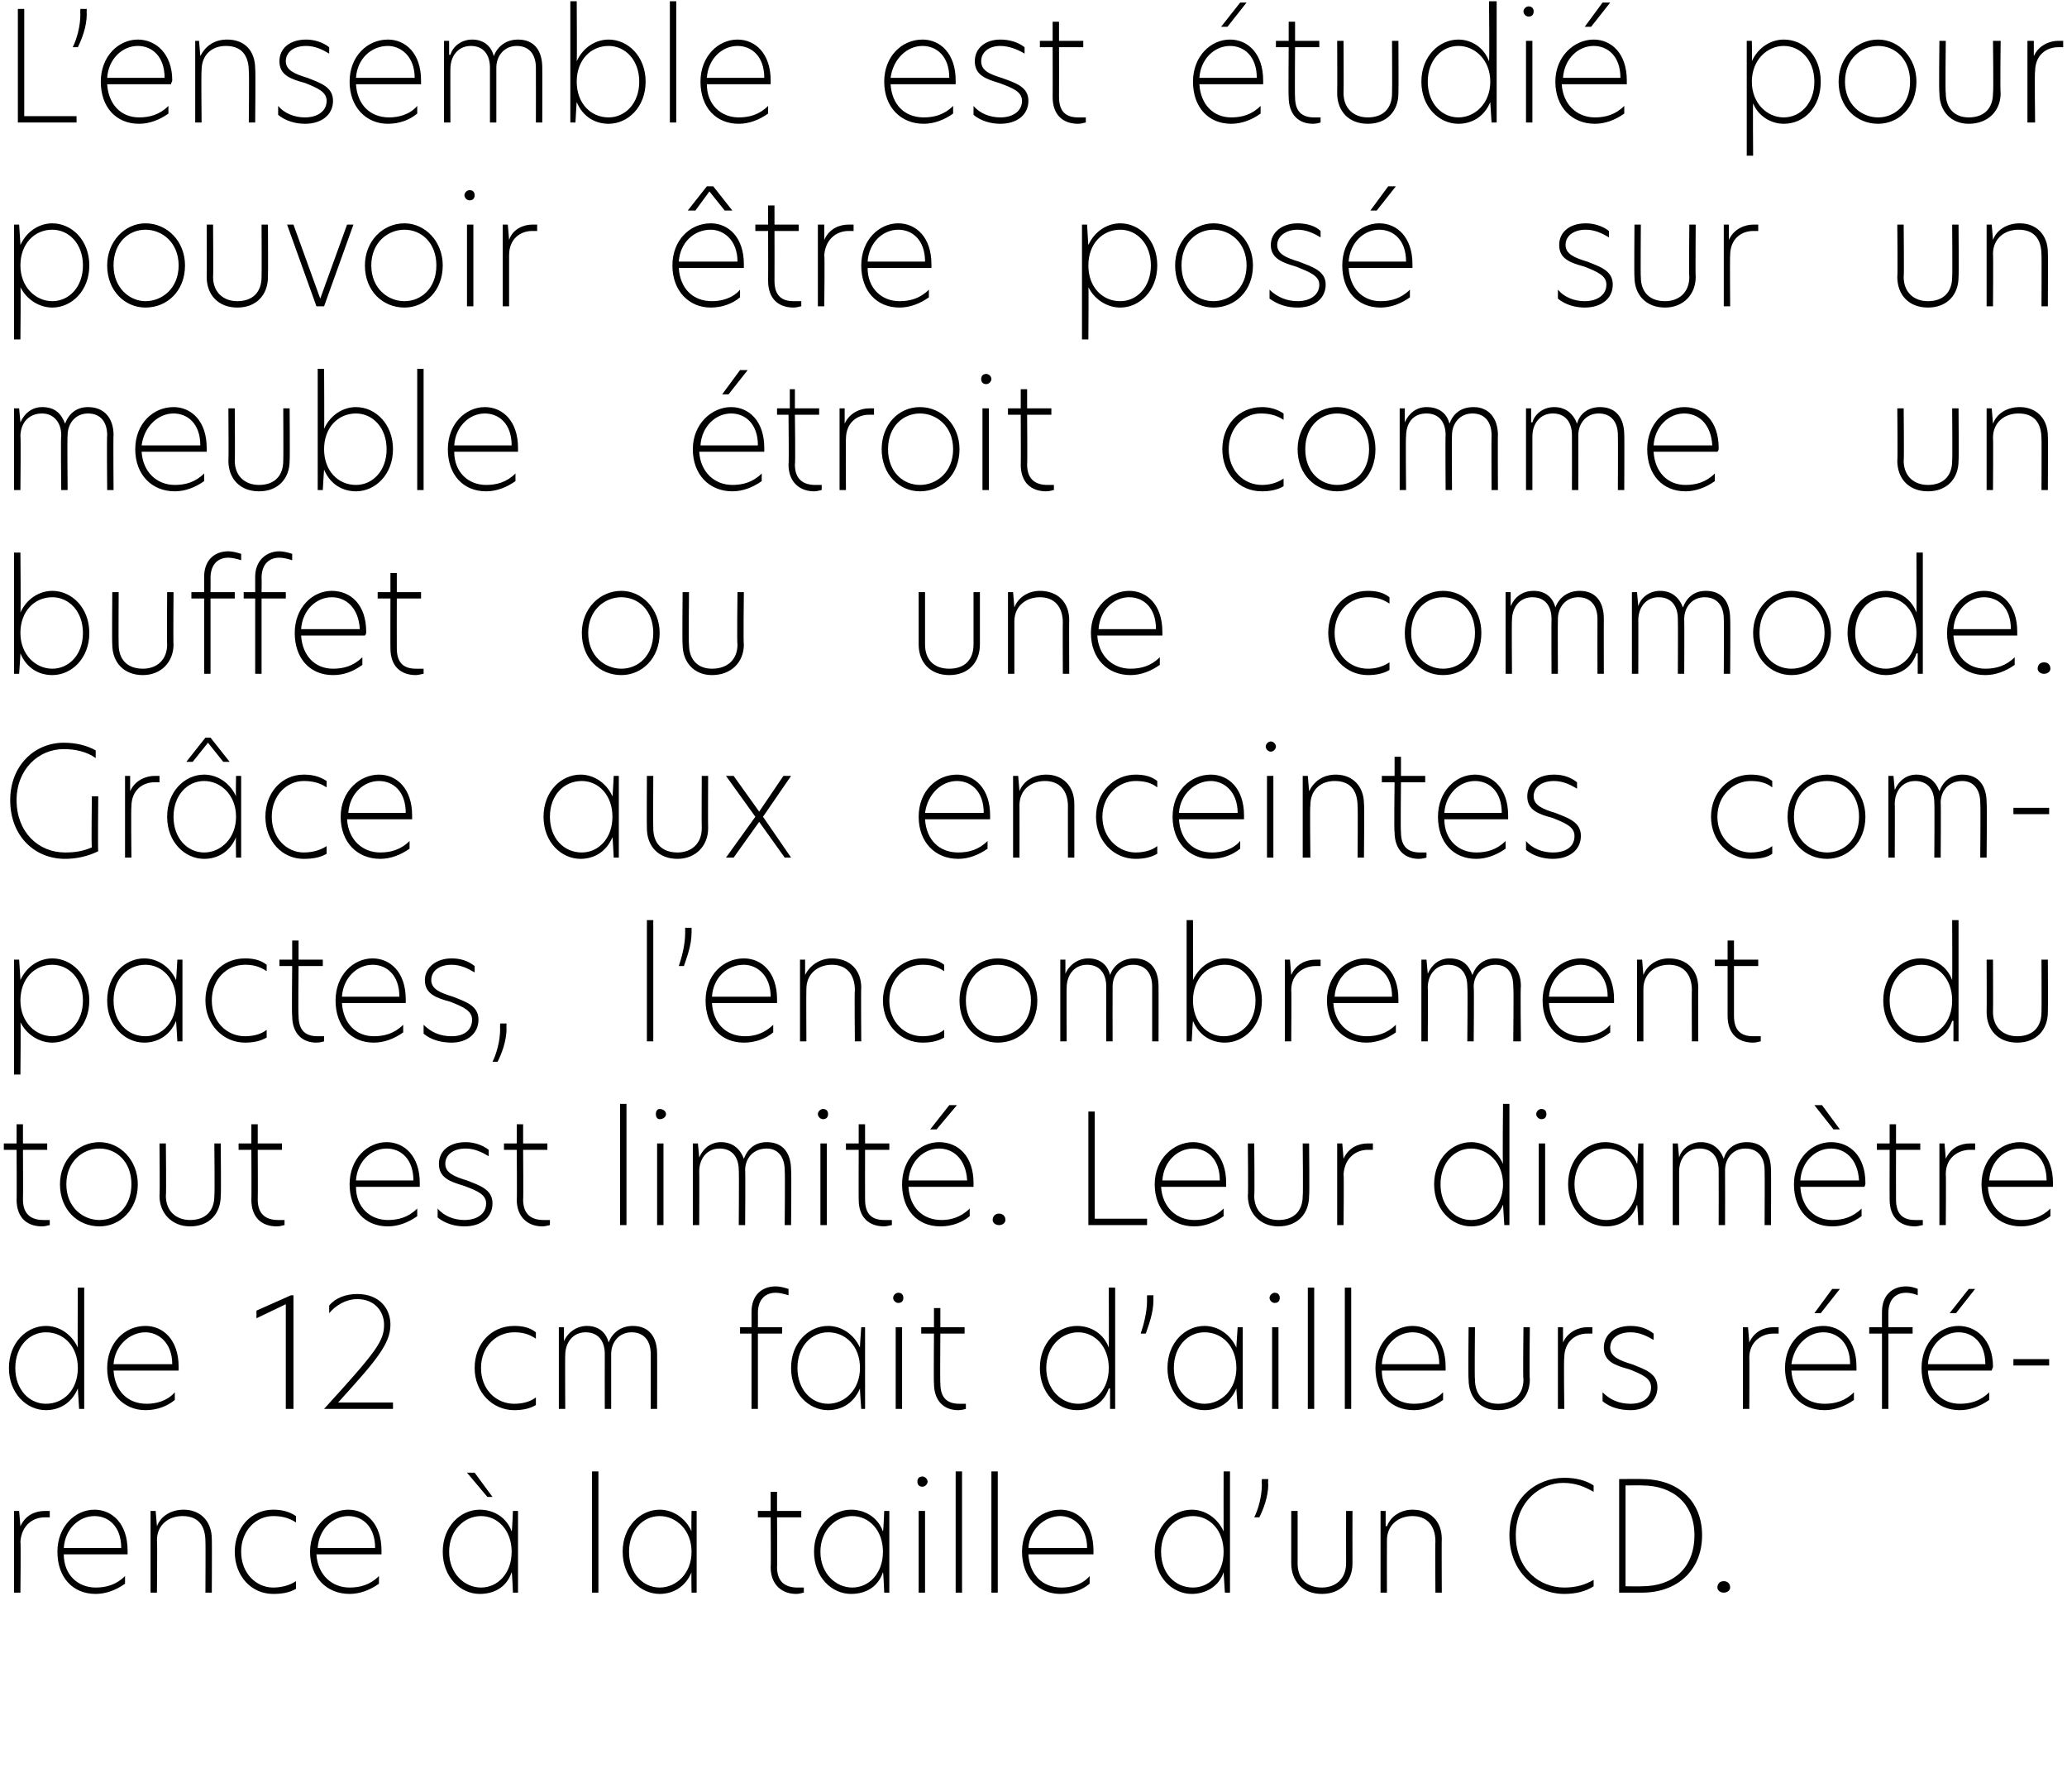 <?xml version="1.0" standalone="no"?>
<!DOCTYPE svg PUBLIC "-//W3C//DTD SVG 1.1//EN" "http://www.w3.org/Graphics/SVG/1.1/DTD/svg11.dtd">
<svg xmlns="http://www.w3.org/2000/svg" version="1.1" width="162px" height="140.4px" viewBox="0 0 162 140.4">
  <desc>L ensemble est tudi pour pouvoir tre pos sur un meuble troit comme un buffet ou une commode Gr ce aux enceintes</desc>
  <defs/>
  <g id="Polygon27137">
    <path d="M 1.1 118.4 L 1.5 118.4 L 1.6 119.6 C 1.6 119.6 1.61 119.62 1.6 119.6 C 2 118.7 2.8 118.4 3.5 118.4 C 3.6 118.4 3.8 118.4 3.9 118.4 C 3.9 118.4 3.9 118.9 3.9 118.9 C 3.8 118.9 3.6 118.9 3.5 118.9 C 2.6 118.9 1.7 119.5 1.6 120.8 C 1.64 120.77 1.6 124.8 1.6 124.8 L 1.1 124.8 L 1.1 118.4 Z M 10 121.8 C 10 121.8 5 121.8 5 121.8 C 5 123.4 6.1 124.4 7.5 124.4 C 8.3 124.4 9.1 124.2 9.8 123.5 C 9.8 123.5 9.8 124.1 9.8 124.1 C 9.1 124.6 8.3 124.9 7.5 124.9 C 5.7 124.9 4.5 123.6 4.5 121.6 C 4.5 119.6 5.9 118.3 7.4 118.3 C 8.8 118.3 10 119.4 10 121.5 C 10 121.6 10 121.7 10 121.8 Z M 9.5 121.3 C 9.5 119.6 8.5 118.8 7.4 118.8 C 6.2 118.8 5.1 119.8 5 121.3 C 5 121.3 9.5 121.3 9.5 121.3 Z M 16.6 120.6 C 16.62 120.56 16.6 124.8 16.6 124.8 L 16.1 124.8 C 16.1 124.8 16.12 120.77 16.1 120.8 C 16.1 119.5 15.5 118.8 14.3 118.8 C 13.2 118.8 12.3 119.5 12.3 120.7 C 12.34 120.71 12.3 124.8 12.3 124.8 L 11.8 124.8 L 11.8 118.4 L 12.2 118.4 L 12.3 119.6 C 12.3 119.6 12.3 119.56 12.3 119.6 C 12.6 118.8 13.4 118.3 14.4 118.3 C 15.7 118.3 16.6 119.2 16.6 120.6 Z M 21.4 124.4 C 21.9 124.4 22.6 124.3 23.2 123.9 C 23.2 123.9 23.2 124.5 23.2 124.5 C 22.7 124.8 22.1 124.9 21.4 124.9 C 19.7 124.9 18.4 123.5 18.4 121.6 C 18.4 119.7 19.7 118.3 21.4 118.3 C 22 118.3 22.6 118.4 23.2 118.8 C 23.2 118.8 23.2 119.3 23.2 119.3 C 22.6 118.9 22 118.8 21.4 118.8 C 20.1 118.8 18.9 119.9 18.9 121.6 C 18.9 123.3 20.1 124.4 21.4 124.4 Z M 29.9 121.8 C 29.9 121.8 24.8 121.8 24.8 121.8 C 24.9 123.4 26 124.4 27.4 124.4 C 28.2 124.4 29 124.2 29.7 123.5 C 29.7 123.5 29.7 124.1 29.7 124.1 C 29 124.6 28.2 124.9 27.4 124.9 C 25.6 124.9 24.3 123.6 24.3 121.6 C 24.3 119.6 25.8 118.3 27.3 118.3 C 28.7 118.3 29.9 119.4 29.9 121.5 C 29.9 121.6 29.9 121.7 29.9 121.8 Z M 29.4 121.3 C 29.4 119.6 28.4 118.8 27.3 118.8 C 26.1 118.8 25 119.8 24.9 121.3 C 24.9 121.3 29.4 121.3 29.4 121.3 Z M 38.6 117.3 L 38.2 117.3 L 36.6 115.4 L 37.2 115.4 L 38.6 117.3 Z M 34.7 121.6 C 34.7 119.6 36.1 118.3 37.6 118.3 C 38.7 118.3 39.7 118.9 40.1 120 C 40.14 120.02 40.2 118.4 40.2 118.4 L 40.6 118.4 L 40.6 124.8 L 40.2 124.8 C 40.2 124.8 40.14 123.2 40.1 123.2 C 39.7 124.4 38.7 124.9 37.6 124.9 C 36.1 124.9 34.7 123.6 34.7 121.6 Z M 40.1 121.6 C 40.1 119.9 39 118.8 37.7 118.8 C 36.4 118.8 35.2 119.9 35.2 121.6 C 35.2 123.3 36.4 124.4 37.7 124.4 C 39 124.4 40.1 123.3 40.1 121.6 Z M 46.4 115.3 L 46.9 115.3 L 46.9 124.8 L 46.4 124.8 L 46.4 115.3 Z M 48.8 121.6 C 48.8 119.6 50.2 118.3 51.7 118.3 C 52.7 118.3 53.7 118.9 54.2 120 C 54.17 120.02 54.2 118.4 54.2 118.4 L 54.6 118.4 L 54.6 124.8 L 54.2 124.8 C 54.2 124.8 54.17 123.2 54.2 123.2 C 53.7 124.4 52.7 124.9 51.7 124.9 C 50.2 124.9 48.8 123.6 48.8 121.6 Z M 54.2 121.6 C 54.2 119.9 53 118.8 51.7 118.8 C 50.4 118.8 49.3 119.9 49.3 121.6 C 49.3 123.3 50.4 124.4 51.7 124.4 C 53 124.4 54.2 123.3 54.2 121.6 Z M 60.9 118.4 L 62.8 118.4 L 62.8 118.9 L 60.9 118.9 C 60.9 118.9 60.93 122.8 60.9 122.8 C 60.9 124 61.6 124.4 62.5 124.4 C 62.7 124.4 62.8 124.4 63 124.4 C 63 124.4 63 124.8 63 124.8 C 62.9 124.8 62.7 124.9 62.4 124.9 C 61.3 124.9 60.4 124.2 60.4 122.8 C 60.43 122.82 60.4 118.9 60.4 118.9 L 59.4 118.9 L 59.4 118.4 L 60.4 118.4 L 60.4 116.9 L 60.9 116.9 L 60.9 118.4 Z M 63.8 121.6 C 63.8 119.6 65.2 118.3 66.7 118.3 C 67.8 118.3 68.8 118.9 69.2 120 C 69.24 120.02 69.3 118.4 69.3 118.4 L 69.7 118.4 L 69.7 124.8 L 69.3 124.8 C 69.3 124.8 69.24 123.2 69.2 123.2 C 68.8 124.4 67.8 124.9 66.7 124.9 C 65.2 124.9 63.8 123.6 63.8 121.6 Z M 69.2 121.6 C 69.2 119.9 68.1 118.8 66.8 118.8 C 65.5 118.8 64.3 119.9 64.3 121.6 C 64.3 123.3 65.5 124.4 66.8 124.4 C 68.1 124.4 69.2 123.3 69.2 121.6 Z M 71.9 116.1 C 71.9 115.9 72 115.7 72.3 115.7 C 72.5 115.7 72.7 115.9 72.7 116.1 C 72.7 116.3 72.5 116.5 72.3 116.5 C 72 116.5 71.9 116.3 71.9 116.1 Z M 72 118.4 L 72.5 118.4 L 72.5 124.8 L 72 124.8 L 72 118.4 Z M 74.9 115.3 L 75.4 115.3 L 75.4 124.8 L 74.9 124.8 L 74.9 115.3 Z M 77.7 115.3 L 78.2 115.3 L 78.2 124.8 L 77.7 124.8 L 77.7 115.3 Z M 85.7 121.8 C 85.7 121.8 80.6 121.8 80.6 121.8 C 80.7 123.4 81.7 124.4 83.2 124.4 C 83.9 124.4 84.8 124.2 85.4 123.5 C 85.4 123.5 85.4 124.1 85.4 124.1 C 84.8 124.6 84 124.9 83.1 124.9 C 81.4 124.9 80.1 123.6 80.1 121.6 C 80.1 119.6 81.5 118.3 83.1 118.3 C 84.5 118.3 85.7 119.4 85.7 121.5 C 85.7 121.6 85.7 121.7 85.7 121.8 Z M 85.2 121.3 C 85.2 119.6 84.1 118.8 83.1 118.8 C 81.9 118.8 80.7 119.8 80.6 121.3 C 80.6 121.3 85.2 121.3 85.2 121.3 Z M 90.5 121.6 C 90.5 119.6 91.9 118.3 93.4 118.3 C 94.4 118.3 95.4 118.9 95.9 120 C 95.89 119.98 95.9 115.3 95.9 115.3 L 96.4 115.3 L 96.4 124.8 L 96 124.8 L 95.9 123.2 C 95.9 123.2 95.92 123.19 95.9 123.2 C 95.5 124.4 94.4 124.9 93.4 124.9 C 91.9 124.9 90.5 123.6 90.5 121.6 Z M 95.9 121.6 C 95.9 119.9 94.8 118.8 93.5 118.8 C 92.1 118.8 91 119.9 91 121.6 C 91 123.3 92.1 124.4 93.5 124.4 C 94.8 124.4 95.9 123.3 95.9 121.6 Z M 98.9 116.3 C 98.87 116.33 98.9 115.9 98.9 115.9 L 99.4 115.9 C 99.4 115.9 99.37 116.32 99.4 116.3 C 99.4 117.3 99 118.3 98.7 118.9 C 98.7 118.9 98.3 118.9 98.3 118.9 C 98.6 118.3 98.9 117.3 98.9 116.3 Z M 101.2 122.5 C 101.2 122.48 101.2 118.4 101.2 118.4 L 101.7 118.4 C 101.7 118.4 101.7 122.51 101.7 122.5 C 101.7 123.7 102.4 124.4 103.6 124.4 C 104.7 124.4 105.5 123.7 105.5 122.5 C 105.49 122.5 105.5 118.4 105.5 118.4 L 106 118.4 C 106 118.4 105.99 122.47 106 122.5 C 106 123.9 105.1 124.9 103.6 124.9 C 102.1 124.9 101.2 123.9 101.2 122.5 Z M 113 120.6 C 112.98 120.56 113 124.8 113 124.8 L 112.5 124.8 C 112.5 124.8 112.47 120.77 112.5 120.8 C 112.5 119.5 111.8 118.8 110.7 118.8 C 109.6 118.8 108.7 119.5 108.7 120.7 C 108.69 120.71 108.7 124.8 108.7 124.8 L 108.2 124.8 L 108.2 118.4 L 108.6 118.4 L 108.6 119.6 C 108.6 119.6 108.66 119.56 108.7 119.6 C 109 118.8 109.8 118.3 110.7 118.3 C 112.1 118.3 113 119.2 113 120.6 Z M 122.6 124.9 C 120.4 124.9 118.3 123.2 118.3 120.3 C 118.3 117.4 120.4 115.8 122.6 115.8 C 123.5 115.8 124.3 116 124.9 116.4 C 124.9 116.4 124.9 116.9 124.9 116.9 C 124.2 116.5 123.5 116.2 122.5 116.2 C 120.7 116.2 118.8 117.7 118.8 120.3 C 118.8 123 120.7 124.4 122.6 124.4 C 123.5 124.4 124.2 124.2 124.9 123.8 C 124.9 123.8 124.9 124.3 124.9 124.3 C 124.3 124.7 123.5 124.9 122.6 124.9 Z M 133.4 120.3 C 133.4 123.1 131.4 124.8 128.7 124.8 C 128.69 124.8 126.9 124.8 126.9 124.8 L 126.9 115.9 C 126.9 115.9 128.69 115.88 128.7 115.9 C 131.5 115.9 133.4 117.6 133.4 120.3 Z M 127.4 124.3 C 127.4 124.3 128.71 124.32 128.7 124.3 C 131.1 124.3 132.8 122.9 132.8 120.3 C 132.8 117.8 131.1 116.4 128.7 116.4 C 128.72 116.38 127.4 116.4 127.4 116.4 L 127.4 124.3 Z M 134.6 124.4 C 134.6 124.1 134.8 123.9 135.1 123.9 C 135.4 123.9 135.6 124.1 135.6 124.4 C 135.6 124.6 135.4 124.8 135.1 124.8 C 134.8 124.8 134.6 124.6 134.6 124.4 Z " stroke="none" fill="#000"/>
  </g>
  <g id="Polygon27136">
    <path d="M 0.7 107.2 C 0.7 105.2 2.1 103.9 3.6 103.9 C 4.6 103.9 5.6 104.5 6.1 105.6 C 6.07 105.58 6.1 100.9 6.1 100.9 L 6.6 100.9 L 6.6 110.4 L 6.2 110.4 L 6.1 108.8 C 6.1 108.8 6.1 108.79 6.1 108.8 C 5.6 110 4.6 110.5 3.6 110.5 C 2.1 110.5 0.7 109.2 0.7 107.2 Z M 6.1 107.2 C 6.1 105.5 5 104.4 3.6 104.4 C 2.3 104.4 1.2 105.5 1.2 107.2 C 1.2 108.9 2.3 110 3.6 110 C 5 110 6.1 108.9 6.1 107.2 Z M 14 107.4 C 14 107.4 8.9 107.4 8.9 107.4 C 9 109 10 110 11.5 110 C 12.2 110 13.1 109.8 13.7 109.1 C 13.7 109.1 13.7 109.7 13.7 109.7 C 13.1 110.2 12.3 110.5 11.4 110.5 C 9.7 110.5 8.4 109.2 8.4 107.2 C 8.4 105.2 9.8 103.9 11.4 103.9 C 12.8 103.9 14 105 14 107.1 C 14 107.2 14 107.3 14 107.4 Z M 13.5 106.9 C 13.5 105.2 12.4 104.4 11.4 104.4 C 10.2 104.4 9 105.4 8.9 106.9 C 8.9 106.9 13.5 106.9 13.5 106.9 Z M 22.4 102.2 L 20.1 103.3 L 20.1 102.7 L 22.8 101.5 L 23 101.5 L 23 110.4 L 22.4 110.4 L 22.4 102.2 Z M 30.1 103.8 C 30.1 102.8 29.4 101.8 28 101.8 C 27.1 101.8 26.3 102.3 25.8 102.9 C 25.8 102.9 25.8 102.3 25.8 102.3 C 26.3 101.7 27.1 101.4 28 101.4 C 29.7 101.4 30.6 102.5 30.6 103.8 C 30.6 105.3 29.5 106.6 26.5 109.9 C 26.47 109.9 30.8 109.9 30.8 109.9 L 30.8 110.4 C 30.8 110.4 25.39 110.4 25.4 110.4 C 29.5 105.9 30.1 105.1 30.1 103.8 Z M 40.3 110 C 40.8 110 41.5 109.9 42 109.5 C 42 109.5 42 110.1 42 110.1 C 41.5 110.4 40.9 110.5 40.3 110.5 C 38.6 110.5 37.2 109.1 37.2 107.2 C 37.2 105.3 38.5 103.9 40.3 103.9 C 40.9 103.9 41.5 104 42 104.4 C 42 104.4 42 104.9 42 104.9 C 41.4 104.5 40.9 104.4 40.3 104.4 C 38.9 104.4 37.7 105.5 37.7 107.2 C 37.7 108.9 38.9 110 40.3 110 Z M 51.5 106.1 C 51.51 106.08 51.5 110.4 51.5 110.4 L 51 110.4 C 51 110.4 51.01 106.13 51 106.1 C 51 105.1 50.5 104.4 49.5 104.4 C 48.5 104.4 47.9 105.2 47.9 106.1 C 47.9 106.14 47.9 110.4 47.9 110.4 L 47.4 110.4 C 47.4 110.4 47.39 106.13 47.4 106.1 C 47.4 105.1 46.9 104.4 45.9 104.4 C 44.9 104.4 44.3 105.2 44.3 106.2 C 44.28 106.16 44.3 110.4 44.3 110.4 L 43.8 110.4 L 43.8 104 L 44.2 104 L 44.2 105.1 C 44.2 105.1 44.25 105.08 44.2 105.1 C 44.5 104.4 45.2 103.9 46 103.9 C 46.9 103.9 47.5 104.4 47.7 105.2 C 48 104.4 48.7 103.9 49.6 103.9 C 50.9 103.9 51.5 104.8 51.5 106.1 Z M 58.9 104.5 L 58 104.5 L 58 104 L 58.9 104 C 58.9 104 58.9 102.8 58.9 102.8 C 58.9 101.5 59.7 100.8 60.8 100.8 C 61.1 100.8 61.5 100.9 61.8 101 C 61.8 101 61.8 101.5 61.8 101.5 C 61.5 101.4 61.1 101.3 60.8 101.3 C 60 101.3 59.4 101.8 59.4 102.9 C 59.41 102.89 59.4 104 59.4 104 L 61.3 104 L 61.3 104.5 L 59.4 104.5 L 59.4 110.4 L 58.9 110.4 L 58.9 104.5 Z M 62 107.2 C 62 105.2 63.4 103.9 64.9 103.9 C 65.9 103.9 66.9 104.5 67.4 105.6 C 67.38 105.62 67.5 104 67.5 104 L 67.8 104 L 67.8 110.4 L 67.5 110.4 C 67.5 110.4 67.38 108.8 67.4 108.8 C 66.9 110 65.9 110.5 64.9 110.5 C 63.4 110.5 62 109.2 62 107.2 Z M 67.4 107.2 C 67.4 105.5 66.3 104.4 64.9 104.4 C 63.6 104.4 62.5 105.5 62.5 107.2 C 62.5 108.9 63.6 110 64.9 110 C 66.2 110 67.4 108.9 67.4 107.2 Z M 70 101.7 C 70 101.5 70.2 101.3 70.4 101.3 C 70.7 101.3 70.8 101.5 70.8 101.7 C 70.8 101.9 70.7 102.1 70.4 102.1 C 70.2 102.1 70 101.9 70 101.7 Z M 70.2 104 L 70.7 104 L 70.7 110.4 L 70.2 110.4 L 70.2 104 Z M 73.7 104 L 75.6 104 L 75.6 104.5 L 73.7 104.5 C 73.7 104.5 73.67 108.4 73.7 108.4 C 73.7 109.6 74.3 110 75.2 110 C 75.4 110 75.6 110 75.7 110 C 75.7 110 75.7 110.4 75.7 110.4 C 75.7 110.4 75.4 110.5 75.1 110.5 C 74 110.5 73.2 109.8 73.2 108.4 C 73.17 108.42 73.2 104.5 73.2 104.5 L 72.2 104.5 L 72.2 104 L 73.2 104 L 73.2 102.5 L 73.7 102.5 L 73.7 104 Z M 81.5 107.2 C 81.5 105.2 82.9 103.9 84.4 103.9 C 85.5 103.9 86.5 104.5 86.9 105.6 C 86.92 105.58 86.9 100.9 86.9 100.9 L 87.4 100.9 L 87.4 110.4 L 87 110.4 L 87 108.8 C 87 108.8 86.94 108.79 86.9 108.8 C 86.5 110 85.5 110.5 84.4 110.5 C 82.9 110.5 81.5 109.2 81.5 107.2 Z M 86.9 107.2 C 86.9 105.5 85.8 104.4 84.5 104.4 C 83.2 104.4 82 105.5 82 107.2 C 82 108.9 83.2 110 84.5 110 C 85.8 110 86.9 108.9 86.9 107.2 Z M 89.9 101.9 C 89.89 101.93 89.9 101.5 89.9 101.5 L 90.4 101.5 C 90.4 101.5 90.39 101.92 90.4 101.9 C 90.4 102.9 90 103.9 89.8 104.5 C 89.8 104.5 89.4 104.5 89.4 104.5 C 89.6 103.9 89.9 102.9 89.9 101.9 Z M 91.5 107.2 C 91.5 105.2 92.9 103.9 94.4 103.9 C 95.4 103.9 96.4 104.5 96.9 105.6 C 96.89 105.62 97 104 97 104 L 97.4 104 L 97.4 110.4 L 97 110.4 C 97 110.4 96.89 108.8 96.9 108.8 C 96.4 110 95.4 110.5 94.4 110.5 C 92.9 110.5 91.5 109.2 91.5 107.2 Z M 96.9 107.2 C 96.9 105.5 95.8 104.4 94.4 104.4 C 93.1 104.4 92 105.5 92 107.2 C 92 108.9 93.1 110 94.4 110 C 95.7 110 96.9 108.9 96.9 107.2 Z M 99.5 101.7 C 99.5 101.5 99.7 101.3 99.9 101.3 C 100.2 101.3 100.3 101.5 100.3 101.7 C 100.3 101.9 100.2 102.1 99.9 102.1 C 99.7 102.1 99.5 101.9 99.5 101.7 Z M 99.7 104 L 100.2 104 L 100.2 110.4 L 99.7 110.4 L 99.7 104 Z M 102.5 100.9 L 103 100.9 L 103 110.4 L 102.5 110.4 L 102.5 100.9 Z M 105.4 100.9 L 105.9 100.9 L 105.9 110.4 L 105.4 110.4 L 105.4 100.9 Z M 113.3 107.4 C 113.3 107.4 108.3 107.4 108.3 107.4 C 108.3 109 109.4 110 110.8 110 C 111.6 110 112.4 109.8 113.1 109.1 C 113.1 109.1 113.1 109.7 113.1 109.7 C 112.4 110.2 111.6 110.5 110.8 110.5 C 109 110.5 107.8 109.2 107.8 107.2 C 107.8 105.2 109.2 103.9 110.7 103.9 C 112.1 103.9 113.3 105 113.3 107.1 C 113.3 107.2 113.3 107.3 113.3 107.4 Z M 112.8 106.9 C 112.8 105.2 111.8 104.4 110.7 104.4 C 109.5 104.4 108.4 105.4 108.3 106.9 C 108.3 106.9 112.8 106.9 112.8 106.9 Z M 115.1 108.1 C 115.06 108.08 115.1 104 115.1 104 L 115.6 104 C 115.6 104 115.56 108.11 115.6 108.1 C 115.6 109.3 116.3 110 117.4 110 C 118.6 110 119.4 109.3 119.4 108.1 C 119.35 108.1 119.4 104 119.4 104 L 119.9 104 C 119.9 104 119.85 108.07 119.9 108.1 C 119.9 109.5 118.9 110.5 117.4 110.5 C 116 110.5 115.1 109.5 115.1 108.1 Z M 122.1 104 L 122.5 104 L 122.5 105.2 C 122.5 105.2 122.52 105.22 122.5 105.2 C 122.9 104.3 123.8 104 124.4 104 C 124.5 104 124.7 104 124.8 104 C 124.8 104 124.8 104.5 124.8 104.5 C 124.7 104.5 124.5 104.5 124.4 104.5 C 123.5 104.5 122.6 105.1 122.6 106.4 C 122.55 106.37 122.6 110.4 122.6 110.4 L 122.1 110.4 L 122.1 104 Z M 129.6 104.5 C 129.6 104.5 129.6 105 129.6 105 C 129.1 104.7 128.5 104.4 127.8 104.4 C 126.8 104.4 126.2 104.9 126.2 105.6 C 126.2 106.3 126.9 106.6 127.9 106.9 C 128.9 107.3 129.9 107.6 129.9 108.7 C 129.9 109.8 129 110.5 127.8 110.5 C 127 110.5 126.2 110.3 125.6 109.8 C 125.6 109.8 125.6 109.1 125.6 109.1 C 126.2 109.7 126.9 110 127.8 110 C 128.8 110 129.4 109.5 129.4 108.7 C 129.4 108 128.7 107.7 127.7 107.3 C 126.6 107 125.7 106.7 125.7 105.6 C 125.7 104.6 126.5 103.9 127.8 103.9 C 128.5 103.9 129.1 104.1 129.6 104.5 Z M 136.6 104 L 137 104 L 137.1 105.2 C 137.1 105.2 137.08 105.22 137.1 105.2 C 137.5 104.3 138.3 104 139 104 C 139.1 104 139.2 104 139.4 104 C 139.4 104 139.4 104.5 139.4 104.5 C 139.2 104.5 139.1 104.5 139 104.5 C 138.1 104.5 137.1 105.1 137.1 106.4 C 137.12 106.37 137.1 110.4 137.1 110.4 L 136.6 110.4 L 136.6 104 Z M 142.7 102.9 L 142.2 102.9 L 143.6 101 L 144.2 101 L 142.7 102.9 Z M 145.5 107.4 C 145.5 107.4 140.4 107.4 140.4 107.4 C 140.5 109 141.5 110 143 110 C 143.8 110 144.6 109.8 145.3 109.1 C 145.3 109.1 145.3 109.7 145.3 109.7 C 144.6 110.2 143.8 110.5 143 110.5 C 141.2 110.5 139.9 109.2 139.9 107.2 C 139.9 105.2 141.3 103.9 142.9 103.9 C 144.3 103.9 145.5 105 145.5 107.1 C 145.5 107.2 145.5 107.3 145.5 107.4 Z M 145 106.9 C 145 105.2 144 104.4 142.9 104.4 C 141.7 104.4 140.6 105.4 140.4 106.9 C 140.4 106.9 145 106.9 145 106.9 Z M 147.5 104.5 L 146.5 104.5 L 146.5 104 L 147.5 104 C 147.5 104 147.49 102.8 147.5 102.8 C 147.5 101.5 148.3 100.8 149.4 100.8 C 149.7 100.8 150.1 100.9 150.3 101 C 150.3 101 150.3 101.5 150.3 101.5 C 150.1 101.4 149.7 101.3 149.4 101.3 C 148.6 101.3 148 101.8 148 102.9 C 148 102.89 148 104 148 104 L 149.9 104 L 149.9 104.5 L 148 104.5 L 148 110.4 L 147.5 110.4 L 147.5 104.5 Z M 153.3 102.9 L 152.8 102.9 L 154.3 101 L 154.8 101 L 153.3 102.9 Z M 156.1 107.4 C 156.1 107.4 151.1 107.4 151.1 107.4 C 151.2 109 152.2 110 153.6 110 C 154.4 110 155.2 109.8 155.9 109.1 C 155.9 109.1 155.9 109.7 155.9 109.7 C 155.2 110.2 154.4 110.5 153.6 110.5 C 151.8 110.5 150.6 109.2 150.6 107.2 C 150.6 105.2 152 103.9 153.5 103.9 C 154.9 103.9 156.2 105 156.2 107.1 C 156.2 107.2 156.1 107.3 156.1 107.4 Z M 155.6 106.9 C 155.6 105.2 154.6 104.4 153.5 104.4 C 152.3 104.4 151.2 105.4 151.1 106.9 C 151.1 106.9 155.6 106.9 155.6 106.9 Z M 157.8 106.5 L 160.6 106.5 L 160.6 107 L 157.8 107 L 157.8 106.5 Z " stroke="none" fill="#000"/>
  </g>
  <g id="Polygon27135">
    <path d="M 1.8 89.6 L 3.7 89.6 L 3.7 90.1 L 1.8 90.1 C 1.8 90.1 1.82 94 1.8 94 C 1.8 95.2 2.5 95.6 3.4 95.6 C 3.5 95.6 3.7 95.6 3.9 95.6 C 3.9 95.6 3.9 96 3.9 96 C 3.8 96 3.6 96.1 3.3 96.1 C 2.1 96.1 1.3 95.4 1.3 94 C 1.32 94.02 1.3 90.1 1.3 90.1 L 0.3 90.1 L 0.3 89.6 L 1.3 89.6 L 1.3 88.1 L 1.8 88.1 L 1.8 89.6 Z M 4.7 92.8 C 4.7 90.9 6.1 89.5 7.8 89.5 C 9.4 89.5 10.8 90.9 10.8 92.8 C 10.8 94.8 9.4 96.1 7.8 96.1 C 6.1 96.1 4.7 94.8 4.7 92.8 Z M 10.3 92.8 C 10.3 91 9.1 90 7.8 90 C 6.5 90 5.2 91 5.2 92.8 C 5.2 94.6 6.5 95.6 7.8 95.6 C 9.1 95.6 10.3 94.6 10.3 92.8 Z M 12.5 93.7 C 12.54 93.68 12.5 89.6 12.5 89.6 L 13 89.6 C 13 89.6 13.04 93.71 13 93.7 C 13 94.9 13.8 95.6 14.9 95.6 C 16.1 95.6 16.8 94.9 16.8 93.7 C 16.84 93.7 16.8 89.6 16.8 89.6 L 17.3 89.6 C 17.3 89.6 17.34 93.67 17.3 93.7 C 17.3 95.1 16.4 96.1 14.9 96.1 C 13.5 96.1 12.5 95.1 12.5 93.7 Z M 20.2 89.6 L 22.1 89.6 L 22.1 90.1 L 20.2 90.1 C 20.2 90.1 20.22 94 20.2 94 C 20.2 95.2 20.9 95.6 21.8 95.6 C 21.9 95.6 22.1 95.6 22.3 95.6 C 22.3 95.6 22.3 96 22.3 96 C 22.2 96 22 96.1 21.7 96.1 C 20.5 96.1 19.7 95.4 19.7 94 C 19.72 94.02 19.7 90.1 19.7 90.1 L 18.7 90.1 L 18.7 89.6 L 19.7 89.6 L 19.7 88.1 L 20.2 88.1 L 20.2 89.6 Z M 32.9 93 C 32.9 93 27.9 93 27.9 93 C 27.9 94.6 29 95.6 30.4 95.6 C 31.2 95.6 32 95.4 32.7 94.7 C 32.7 94.7 32.7 95.3 32.7 95.3 C 32 95.8 31.2 96.1 30.4 96.1 C 28.6 96.1 27.4 94.8 27.4 92.8 C 27.4 90.8 28.8 89.5 30.3 89.5 C 31.7 89.5 32.9 90.6 32.9 92.7 C 32.9 92.8 32.9 92.9 32.9 93 Z M 32.4 92.5 C 32.4 90.8 31.4 90 30.3 90 C 29.1 90 28 91 27.9 92.5 C 27.9 92.5 32.4 92.5 32.4 92.5 Z M 38.3 90.1 C 38.3 90.1 38.3 90.6 38.3 90.6 C 37.8 90.3 37.2 90 36.5 90 C 35.5 90 34.9 90.5 34.9 91.2 C 34.9 91.9 35.6 92.2 36.6 92.5 C 37.6 92.9 38.6 93.2 38.6 94.3 C 38.6 95.4 37.7 96.1 36.4 96.1 C 35.7 96.1 34.9 95.9 34.3 95.4 C 34.3 95.4 34.3 94.7 34.3 94.7 C 34.8 95.3 35.6 95.6 36.4 95.6 C 37.4 95.6 38.1 95.1 38.1 94.3 C 38.1 93.6 37.4 93.3 36.3 92.9 C 35.3 92.6 34.4 92.3 34.4 91.2 C 34.4 90.2 35.2 89.5 36.5 89.5 C 37.1 89.5 37.8 89.7 38.3 90.1 Z M 41 89.6 L 42.9 89.6 L 42.9 90.1 L 41 90.1 C 41 90.1 41.03 94 41 94 C 41 95.2 41.7 95.6 42.6 95.6 C 42.7 95.6 42.9 95.6 43.1 95.6 C 43.1 95.6 43.1 96 43.1 96 C 43 96 42.8 96.1 42.5 96.1 C 41.4 96.1 40.5 95.4 40.5 94 C 40.53 94.02 40.5 90.1 40.5 90.1 L 39.5 90.1 L 39.5 89.6 L 40.5 89.6 L 40.5 88.1 L 41 88.1 L 41 89.6 Z M 48.6 86.5 L 49.1 86.5 L 49.1 96 L 48.6 96 L 48.6 86.5 Z M 51.4 87.3 C 51.4 87.1 51.5 86.9 51.7 86.9 C 52 86.9 52.2 87.1 52.2 87.3 C 52.2 87.5 52 87.7 51.7 87.7 C 51.5 87.7 51.4 87.5 51.4 87.3 Z M 51.5 89.6 L 52 89.6 L 52 96 L 51.5 96 L 51.5 89.6 Z M 62 91.7 C 62.04 91.68 62 96 62 96 L 61.5 96 C 61.5 96 61.54 91.73 61.5 91.7 C 61.5 90.7 61 90 60.1 90 C 59 90 58.4 90.8 58.4 91.7 C 58.43 91.74 58.4 96 58.4 96 L 57.9 96 C 57.9 96 57.93 91.73 57.9 91.7 C 57.9 90.7 57.4 90 56.4 90 C 55.4 90 54.8 90.8 54.8 91.8 C 54.82 91.76 54.8 96 54.8 96 L 54.3 96 L 54.3 89.6 L 54.7 89.6 L 54.8 90.7 C 54.8 90.7 54.78 90.68 54.8 90.7 C 55.1 90 55.7 89.5 56.5 89.5 C 57.4 89.5 58 90 58.3 90.8 C 58.6 90 59.2 89.5 60.1 89.5 C 61.4 89.5 62 90.4 62 91.7 Z M 64.1 87.3 C 64.1 87.1 64.3 86.9 64.5 86.9 C 64.8 86.9 64.9 87.1 64.9 87.3 C 64.9 87.5 64.8 87.7 64.5 87.7 C 64.3 87.7 64.1 87.5 64.1 87.3 Z M 64.3 89.6 L 64.8 89.6 L 64.8 96 L 64.3 96 L 64.3 89.6 Z M 67.8 89.6 L 69.7 89.6 L 69.7 90.1 L 67.8 90.1 C 67.8 90.1 67.79 94 67.8 94 C 67.8 95.2 68.4 95.6 69.3 95.6 C 69.5 95.6 69.7 95.6 69.9 95.6 C 69.9 95.6 69.9 96 69.9 96 C 69.8 96 69.5 96.1 69.3 96.1 C 68.1 96.1 67.3 95.4 67.3 94 C 67.29 94.02 67.3 90.1 67.3 90.1 L 66.3 90.1 L 66.3 89.6 L 67.3 89.6 L 67.3 88.1 L 67.8 88.1 L 67.8 89.6 Z M 73.4 88.5 L 72.9 88.5 L 74.4 86.6 L 75 86.6 L 73.4 88.5 Z M 76.3 93 C 76.3 93 71.2 93 71.2 93 C 71.3 94.6 72.3 95.6 73.8 95.6 C 74.5 95.6 75.3 95.4 76 94.7 C 76 94.7 76 95.3 76 95.3 C 75.4 95.8 74.6 96.1 73.7 96.1 C 71.9 96.1 70.7 94.8 70.7 92.8 C 70.7 90.8 72.1 89.5 73.6 89.5 C 75.1 89.5 76.3 90.6 76.3 92.7 C 76.3 92.8 76.3 92.9 76.3 93 Z M 75.8 92.5 C 75.7 90.8 74.7 90 73.6 90 C 72.4 90 71.3 91 71.2 92.5 C 71.2 92.5 75.8 92.5 75.8 92.5 Z M 77.8 95.6 C 77.8 95.3 78 95.1 78.3 95.1 C 78.6 95.1 78.8 95.3 78.8 95.6 C 78.8 95.8 78.6 96 78.3 96 C 78 96 77.8 95.8 77.8 95.6 Z M 85.3 87.1 L 85.8 87.1 L 85.8 95.5 L 89.9 95.5 L 89.9 96 L 85.3 96 L 85.3 87.1 Z M 96.1 93 C 96.1 93 91 93 91 93 C 91.1 94.6 92.2 95.6 93.6 95.6 C 94.4 95.6 95.2 95.4 95.9 94.7 C 95.9 94.7 95.9 95.3 95.9 95.3 C 95.2 95.8 94.4 96.1 93.6 96.1 C 91.8 96.1 90.5 94.8 90.5 92.8 C 90.5 90.8 92 89.5 93.5 89.5 C 94.9 89.5 96.1 90.6 96.1 92.7 C 96.1 92.8 96.1 92.9 96.1 93 Z M 95.6 92.5 C 95.6 90.8 94.6 90 93.5 90 C 92.3 90 91.2 91 91.1 92.5 C 91.1 92.5 95.6 92.5 95.6 92.5 Z M 97.8 93.7 C 97.84 93.68 97.8 89.6 97.8 89.6 L 98.3 89.6 C 98.3 89.6 98.34 93.71 98.3 93.7 C 98.3 94.9 99.1 95.6 100.2 95.6 C 101.4 95.6 102.1 94.9 102.1 93.7 C 102.14 93.7 102.1 89.6 102.1 89.6 L 102.6 89.6 C 102.6 89.6 102.64 93.67 102.6 93.7 C 102.6 95.1 101.7 96.1 100.2 96.1 C 98.8 96.1 97.8 95.1 97.8 93.7 Z M 104.8 89.6 L 105.2 89.6 L 105.3 90.8 C 105.3 90.8 105.3 90.82 105.3 90.8 C 105.7 89.9 106.5 89.6 107.2 89.6 C 107.3 89.6 107.5 89.6 107.6 89.6 C 107.6 89.6 107.6 90.1 107.6 90.1 C 107.5 90.1 107.3 90.1 107.2 90.1 C 106.3 90.1 105.4 90.7 105.3 92 C 105.34 91.97 105.3 96 105.3 96 L 104.8 96 L 104.8 89.6 Z M 112.4 92.8 C 112.4 90.8 113.8 89.5 115.3 89.5 C 116.3 89.5 117.3 90.1 117.8 91.2 C 117.75 91.18 117.8 86.5 117.8 86.5 L 118.3 86.5 L 118.3 96 L 117.9 96 L 117.8 94.4 C 117.8 94.4 117.78 94.39 117.8 94.4 C 117.3 95.6 116.3 96.1 115.3 96.1 C 113.8 96.1 112.4 94.8 112.4 92.8 Z M 117.8 92.8 C 117.8 91.1 116.6 90 115.3 90 C 114 90 112.9 91.1 112.9 92.8 C 112.9 94.5 114 95.6 115.3 95.6 C 116.6 95.6 117.8 94.5 117.8 92.8 Z M 120.4 87.3 C 120.4 87.1 120.6 86.9 120.8 86.9 C 121.1 86.9 121.2 87.1 121.2 87.3 C 121.2 87.5 121.1 87.7 120.8 87.7 C 120.6 87.7 120.4 87.5 120.4 87.3 Z M 120.6 89.6 L 121.1 89.6 L 121.1 96 L 120.6 96 L 120.6 89.6 Z M 122.9 92.8 C 122.9 90.8 124.3 89.5 125.8 89.5 C 126.9 89.5 127.9 90.1 128.3 91.2 C 128.35 91.22 128.4 89.6 128.4 89.6 L 128.8 89.6 L 128.8 96 L 128.4 96 C 128.4 96 128.35 94.4 128.3 94.4 C 127.9 95.6 126.9 96.1 125.9 96.1 C 124.3 96.1 122.9 94.8 122.9 92.8 Z M 128.3 92.8 C 128.3 91.1 127.2 90 125.9 90 C 124.6 90 123.4 91.1 123.4 92.8 C 123.4 94.5 124.6 95.6 125.9 95.6 C 127.2 95.6 128.3 94.5 128.3 92.8 Z M 138.8 91.7 C 138.82 91.68 138.8 96 138.8 96 L 138.3 96 C 138.3 96 138.32 91.73 138.3 91.7 C 138.3 90.7 137.8 90 136.8 90 C 135.8 90 135.2 90.8 135.2 91.7 C 135.21 91.74 135.2 96 135.2 96 L 134.7 96 C 134.7 96 134.71 91.73 134.7 91.7 C 134.7 90.7 134.2 90 133.2 90 C 132.2 90 131.6 90.8 131.6 91.8 C 131.6 91.76 131.6 96 131.6 96 L 131.1 96 L 131.1 89.6 L 131.5 89.6 L 131.6 90.7 C 131.6 90.7 131.56 90.68 131.6 90.7 C 131.8 90 132.5 89.5 133.3 89.5 C 134.2 89.5 134.8 90 135.1 90.8 C 135.3 90 136 89.5 136.9 89.5 C 138.2 89.5 138.8 90.4 138.8 91.7 Z M 143.7 88.5 L 142.2 86.6 L 142.8 86.6 L 144.2 88.5 L 143.7 88.5 Z M 146.1 93 C 146.1 93 141.1 93 141.1 93 C 141.2 94.6 142.2 95.6 143.6 95.6 C 144.4 95.6 145.2 95.4 145.9 94.7 C 145.9 94.7 145.9 95.3 145.9 95.3 C 145.2 95.8 144.5 96.1 143.6 96.1 C 141.8 96.1 140.6 94.8 140.6 92.8 C 140.6 90.8 142 89.5 143.5 89.5 C 145 89.5 146.2 90.6 146.2 92.7 C 146.2 92.8 146.2 92.9 146.1 93 Z M 145.7 92.5 C 145.6 90.8 144.6 90 143.5 90 C 142.3 90 141.2 91 141.1 92.5 C 141.1 92.5 145.7 92.5 145.7 92.5 Z M 148.6 89.6 L 150.5 89.6 L 150.5 90.1 L 148.6 90.1 C 148.6 90.1 148.59 94 148.6 94 C 148.6 95.2 149.2 95.6 150.1 95.6 C 150.3 95.6 150.5 95.6 150.7 95.6 C 150.7 95.6 150.7 96 150.7 96 C 150.6 96 150.3 96.1 150.1 96.1 C 148.9 96.1 148.1 95.4 148.1 94 C 148.09 94.02 148.1 90.1 148.1 90.1 L 147.1 90.1 L 147.1 89.6 L 148.1 89.6 L 148.1 88.1 L 148.6 88.1 L 148.6 89.6 Z M 152 89.6 L 152.4 89.6 L 152.5 90.8 C 152.5 90.8 152.49 90.82 152.5 90.8 C 152.9 89.9 153.7 89.6 154.4 89.6 C 154.5 89.6 154.7 89.6 154.8 89.6 C 154.8 89.6 154.8 90.1 154.8 90.1 C 154.7 90.1 154.5 90.1 154.4 90.1 C 153.5 90.1 152.5 90.7 152.5 92 C 152.53 91.97 152.5 96 152.5 96 L 152 96 L 152 89.6 Z M 160.9 93 C 160.9 93 155.8 93 155.8 93 C 155.9 94.6 157 95.6 158.4 95.6 C 159.2 95.6 160 95.4 160.7 94.7 C 160.7 94.7 160.7 95.3 160.7 95.3 C 160 95.8 159.2 96.1 158.4 96.1 C 156.6 96.1 155.3 94.8 155.3 92.8 C 155.3 90.8 156.8 89.5 158.3 89.5 C 159.7 89.5 160.9 90.6 160.9 92.7 C 160.9 92.8 160.9 92.9 160.9 93 Z M 160.4 92.5 C 160.4 90.8 159.4 90 158.3 90 C 157.1 90 156 91 155.9 92.5 C 155.9 92.5 160.4 92.5 160.4 92.5 Z " stroke="none" fill="#000"/>
  </g>
  <g id="Polygon27134">
    <path d="M 1.1 75.2 L 1.5 75.2 C 1.5 75.2 1.61 76.84 1.6 76.8 C 2.1 75.7 3.1 75.1 4.1 75.1 C 5.6 75.1 7 76.4 7 78.4 C 7 80.4 5.6 81.7 4.1 81.7 C 3.1 81.7 2.1 81.1 1.6 80.1 C 1.64 80.05 1.6 84.2 1.6 84.2 L 1.1 84.2 L 1.1 75.2 Z M 6.5 78.4 C 6.5 76.7 5.4 75.6 4.1 75.6 C 2.7 75.6 1.6 76.7 1.6 78.4 C 1.6 80.1 2.8 81.2 4.1 81.2 C 5.4 81.2 6.5 80.1 6.5 78.4 Z M 8.4 78.4 C 8.4 76.4 9.8 75.1 11.3 75.1 C 12.3 75.1 13.3 75.7 13.8 76.8 C 13.81 76.82 13.9 75.2 13.9 75.2 L 14.3 75.2 L 14.3 81.6 L 13.9 81.6 C 13.9 81.6 13.81 80 13.8 80 C 13.3 81.2 12.3 81.7 11.3 81.7 C 9.8 81.7 8.4 80.4 8.4 78.4 Z M 13.8 78.4 C 13.8 76.7 12.7 75.6 11.4 75.6 C 10 75.6 8.9 76.7 8.9 78.4 C 8.9 80.1 10 81.2 11.4 81.2 C 12.7 81.2 13.8 80.1 13.8 78.4 Z M 19.2 81.2 C 19.7 81.2 20.4 81.1 20.9 80.7 C 20.9 80.7 20.9 81.3 20.9 81.3 C 20.4 81.6 19.8 81.7 19.2 81.7 C 17.5 81.7 16.1 80.3 16.1 78.4 C 16.1 76.5 17.4 75.1 19.2 75.1 C 19.8 75.1 20.4 75.2 20.9 75.6 C 20.9 75.6 20.9 76.1 20.9 76.1 C 20.3 75.7 19.8 75.6 19.2 75.6 C 17.8 75.6 16.6 76.7 16.6 78.4 C 16.6 80.1 17.8 81.2 19.2 81.2 Z M 23.4 75.2 L 25.3 75.2 L 25.3 75.7 L 23.4 75.7 C 23.4 75.7 23.36 79.6 23.4 79.6 C 23.4 80.8 24 81.2 24.9 81.2 C 25.1 81.2 25.2 81.2 25.4 81.2 C 25.4 81.2 25.4 81.6 25.4 81.6 C 25.4 81.6 25.1 81.7 24.8 81.7 C 23.7 81.7 22.9 81 22.9 79.6 C 22.86 79.62 22.9 75.7 22.9 75.7 L 21.9 75.7 L 21.9 75.2 L 22.9 75.2 L 22.9 73.7 L 23.4 73.7 L 23.4 75.2 Z M 31.8 78.6 C 31.8 78.6 26.8 78.6 26.8 78.6 C 26.9 80.2 27.9 81.2 29.3 81.2 C 30.1 81.2 30.9 81 31.6 80.3 C 31.6 80.3 31.6 80.9 31.6 80.9 C 30.9 81.4 30.1 81.7 29.3 81.7 C 27.5 81.7 26.3 80.4 26.3 78.4 C 26.3 76.4 27.7 75.1 29.2 75.1 C 30.6 75.1 31.8 76.2 31.8 78.3 C 31.8 78.4 31.8 78.5 31.8 78.6 Z M 31.3 78.1 C 31.3 76.4 30.3 75.6 29.2 75.6 C 28 75.6 26.9 76.6 26.8 78.1 C 26.8 78.1 31.3 78.1 31.3 78.1 Z M 37.2 75.7 C 37.2 75.7 37.2 76.2 37.2 76.2 C 36.7 75.9 36.1 75.6 35.4 75.6 C 34.4 75.6 33.8 76.1 33.8 76.8 C 33.8 77.5 34.5 77.8 35.5 78.1 C 36.5 78.5 37.5 78.8 37.5 79.9 C 37.5 81 36.6 81.7 35.4 81.7 C 34.6 81.7 33.8 81.5 33.2 81 C 33.2 81 33.2 80.3 33.2 80.3 C 33.8 80.9 34.5 81.2 35.4 81.2 C 36.4 81.2 37 80.7 37 79.9 C 37 79.2 36.3 78.9 35.3 78.5 C 34.2 78.2 33.3 77.9 33.3 76.8 C 33.3 75.8 34.2 75.1 35.4 75.1 C 36.1 75.1 36.7 75.3 37.2 75.7 Z M 39.2 80.6 C 39.18 80.64 39.2 80.2 39.2 80.2 L 39.7 80.2 C 39.7 80.2 39.68 80.63 39.7 80.6 C 39.7 81.6 39.3 82.6 39 83.2 C 39 83.2 38.6 83.2 38.6 83.2 C 38.9 82.6 39.2 81.6 39.2 80.6 Z M 50.7 72.1 L 51.2 72.1 L 51.2 81.6 L 50.7 81.6 L 50.7 72.1 Z M 53.7 73.1 C 53.7 73.13 53.7 72.7 53.7 72.7 L 54.2 72.7 C 54.2 72.7 54.21 73.12 54.2 73.1 C 54.2 74.1 53.8 75.1 53.6 75.7 C 53.6 75.7 53.2 75.7 53.2 75.7 C 53.4 75.1 53.7 74.1 53.7 73.1 Z M 60.9 78.6 C 60.9 78.6 55.8 78.6 55.8 78.6 C 55.9 80.2 56.9 81.2 58.4 81.2 C 59.1 81.2 59.9 81 60.6 80.3 C 60.6 80.3 60.6 80.9 60.6 80.9 C 60 81.4 59.2 81.7 58.3 81.7 C 56.5 81.7 55.3 80.4 55.3 78.4 C 55.3 76.4 56.7 75.1 58.3 75.1 C 59.7 75.1 60.9 76.2 60.9 78.3 C 60.9 78.4 60.9 78.5 60.9 78.6 Z M 60.4 78.1 C 60.4 76.4 59.3 75.6 58.3 75.6 C 57 75.6 55.9 76.6 55.8 78.1 C 55.8 78.1 60.4 78.1 60.4 78.1 Z M 67.5 77.4 C 67.47 77.36 67.5 81.6 67.5 81.6 L 67 81.6 C 67 81.6 66.96 77.57 67 77.6 C 67 76.3 66.3 75.6 65.2 75.6 C 64.1 75.6 63.2 76.3 63.2 77.5 C 63.18 77.51 63.2 81.6 63.2 81.6 L 62.7 81.6 L 62.7 75.2 L 63.1 75.2 L 63.1 76.4 C 63.1 76.4 63.15 76.36 63.1 76.4 C 63.5 75.6 64.3 75.1 65.2 75.1 C 66.6 75.1 67.5 76 67.5 77.4 Z M 72.3 81.2 C 72.8 81.2 73.5 81.1 74 80.7 C 74 80.7 74 81.3 74 81.3 C 73.5 81.6 72.9 81.7 72.3 81.7 C 70.6 81.7 69.2 80.3 69.2 78.4 C 69.2 76.5 70.6 75.1 72.3 75.1 C 72.9 75.1 73.5 75.2 74 75.6 C 74 75.6 74 76.1 74 76.1 C 73.4 75.7 72.9 75.6 72.3 75.6 C 70.9 75.6 69.7 76.7 69.7 78.4 C 69.7 80.1 70.9 81.2 72.3 81.2 Z M 75.2 78.4 C 75.2 76.5 76.5 75.1 78.2 75.1 C 79.9 75.1 81.3 76.5 81.3 78.4 C 81.3 80.4 79.9 81.7 78.2 81.7 C 76.6 81.7 75.2 80.4 75.2 78.4 Z M 80.8 78.4 C 80.8 76.6 79.5 75.6 78.2 75.6 C 76.9 75.6 75.7 76.6 75.7 78.4 C 75.7 80.2 76.9 81.2 78.2 81.2 C 79.5 81.2 80.8 80.2 80.8 78.4 Z M 90.8 77.3 C 90.81 77.28 90.8 81.6 90.8 81.6 L 90.3 81.6 C 90.3 81.6 90.3 77.33 90.3 77.3 C 90.3 76.3 89.8 75.6 88.8 75.6 C 87.8 75.6 87.2 76.4 87.2 77.3 C 87.19 77.34 87.2 81.6 87.2 81.6 L 86.7 81.6 C 86.7 81.6 86.69 77.33 86.7 77.3 C 86.7 76.3 86.2 75.6 85.2 75.6 C 84.2 75.6 83.6 76.4 83.6 77.4 C 83.58 77.36 83.6 81.6 83.6 81.6 L 83.1 81.6 L 83.1 75.2 L 83.5 75.2 L 83.5 76.3 C 83.5 76.3 83.55 76.28 83.5 76.3 C 83.8 75.6 84.5 75.1 85.3 75.1 C 86.2 75.1 86.8 75.6 87 76.4 C 87.3 75.6 88 75.1 88.9 75.1 C 90.2 75.1 90.8 76 90.8 77.3 Z M 93.5 76.8 C 94 75.7 95 75.1 96 75.1 C 97.5 75.1 98.9 76.4 98.9 78.4 C 98.9 80.4 97.5 81.7 96 81.7 C 95 81.7 94 81.2 93.5 80 C 93.48 79.99 93.4 81.6 93.4 81.6 L 93 81.6 L 93 72.1 L 93.5 72.1 C 93.5 72.1 93.52 76.79 93.5 76.8 Z M 93.5 78.4 C 93.5 80.1 94.6 81.2 95.9 81.2 C 97.3 81.2 98.4 80.1 98.4 78.4 C 98.4 76.7 97.3 75.6 96 75.6 C 94.6 75.6 93.5 76.7 93.5 78.4 Z M 100.7 75.2 L 101.1 75.2 L 101.2 76.4 C 101.2 76.4 101.2 76.42 101.2 76.4 C 101.6 75.5 102.4 75.2 103.1 75.2 C 103.2 75.2 103.4 75.2 103.5 75.2 C 103.5 75.2 103.5 75.7 103.5 75.7 C 103.4 75.7 103.2 75.7 103.1 75.7 C 102.2 75.7 101.2 76.3 101.2 77.6 C 101.23 77.57 101.2 81.6 101.2 81.6 L 100.7 81.6 L 100.7 75.2 Z M 109.6 78.6 C 109.6 78.6 104.5 78.6 104.5 78.6 C 104.6 80.2 105.7 81.2 107.1 81.2 C 107.9 81.2 108.7 81 109.4 80.3 C 109.4 80.3 109.4 80.9 109.4 80.9 C 108.7 81.4 107.9 81.7 107.1 81.7 C 105.3 81.7 104 80.4 104 78.4 C 104 76.4 105.5 75.1 107 75.1 C 108.4 75.1 109.6 76.2 109.6 78.3 C 109.6 78.4 109.6 78.5 109.6 78.6 Z M 109.1 78.1 C 109.1 76.4 108.1 75.6 107 75.6 C 105.8 75.6 104.7 76.6 104.6 78.1 C 104.6 78.1 109.1 78.1 109.1 78.1 Z M 119.2 77.3 C 119.15 77.28 119.2 81.6 119.2 81.6 L 118.6 81.6 C 118.6 81.6 118.65 77.33 118.6 77.3 C 118.6 76.3 118.2 75.6 117.2 75.6 C 116.2 75.6 115.5 76.4 115.5 77.3 C 115.54 77.34 115.5 81.6 115.5 81.6 L 115 81.6 C 115 81.6 115.04 77.33 115 77.3 C 115 76.3 114.5 75.6 113.5 75.6 C 112.5 75.6 111.9 76.4 111.9 77.4 C 111.93 77.36 111.9 81.6 111.9 81.6 L 111.4 81.6 L 111.4 75.2 L 111.8 75.2 L 111.9 76.3 C 111.9 76.3 111.89 76.28 111.9 76.3 C 112.2 75.6 112.8 75.1 113.6 75.1 C 114.6 75.1 115.1 75.6 115.4 76.4 C 115.7 75.6 116.3 75.1 117.2 75.1 C 118.5 75.1 119.2 76 119.2 77.3 Z M 126.5 78.6 C 126.5 78.6 121.4 78.6 121.4 78.6 C 121.5 80.2 122.5 81.2 124 81.2 C 124.7 81.2 125.6 81 126.2 80.3 C 126.2 80.3 126.2 80.9 126.2 80.9 C 125.6 81.4 124.8 81.7 124 81.7 C 122.2 81.7 120.9 80.4 120.9 78.4 C 120.9 76.4 122.3 75.1 123.9 75.1 C 125.3 75.1 126.5 76.2 126.5 78.3 C 126.5 78.4 126.5 78.5 126.5 78.6 Z M 126 78.1 C 126 76.4 124.9 75.6 123.9 75.6 C 122.7 75.6 121.5 76.6 121.4 78.1 C 121.4 78.1 126 78.1 126 78.1 Z M 133.1 77.4 C 133.08 77.36 133.1 81.6 133.1 81.6 L 132.6 81.6 C 132.6 81.6 132.58 77.57 132.6 77.6 C 132.6 76.3 131.9 75.6 130.8 75.6 C 129.7 75.6 128.8 76.3 128.8 77.5 C 128.8 77.51 128.8 81.6 128.8 81.6 L 128.3 81.6 L 128.3 75.2 L 128.7 75.2 L 128.8 76.4 C 128.8 76.4 128.76 76.36 128.8 76.4 C 129.1 75.6 129.9 75.1 130.8 75.1 C 132.2 75.1 133.1 76 133.1 77.4 Z M 135.9 75.2 L 137.8 75.2 L 137.8 75.7 L 135.9 75.7 C 135.9 75.7 135.9 79.6 135.9 79.6 C 135.9 80.8 136.5 81.2 137.4 81.2 C 137.6 81.2 137.8 81.2 138 81.2 C 138 81.2 138 81.6 138 81.6 C 137.9 81.6 137.7 81.7 137.4 81.7 C 136.2 81.7 135.4 81 135.4 79.6 C 135.4 79.62 135.4 75.7 135.4 75.7 L 134.4 75.7 L 134.4 75.2 L 135.4 75.2 L 135.4 73.7 L 135.9 73.7 L 135.9 75.2 Z M 147.6 78.4 C 147.6 76.4 149 75.1 150.5 75.1 C 151.6 75.1 152.6 75.7 153 76.8 C 153.02 76.78 153 72.1 153 72.1 L 153.5 72.1 L 153.5 81.6 L 153.1 81.6 L 153.1 80 C 153.1 80 153.04 79.99 153 80 C 152.6 81.2 151.6 81.7 150.5 81.7 C 149 81.7 147.6 80.4 147.6 78.4 Z M 153 78.4 C 153 76.7 151.9 75.6 150.6 75.6 C 149.3 75.6 148.1 76.7 148.1 78.4 C 148.1 80.1 149.3 81.2 150.6 81.2 C 151.9 81.2 153 80.1 153 78.4 Z M 155.7 79.3 C 155.72 79.28 155.7 75.2 155.7 75.2 L 156.2 75.2 C 156.2 75.2 156.22 79.31 156.2 79.3 C 156.2 80.5 157 81.2 158.1 81.2 C 159.3 81.2 160 80.5 160 79.3 C 160.02 79.3 160 75.2 160 75.2 L 160.5 75.2 C 160.5 75.2 160.52 79.27 160.5 79.3 C 160.5 80.7 159.6 81.7 158.1 81.7 C 156.6 81.7 155.7 80.7 155.7 79.3 Z " stroke="none" fill="#000"/>
  </g>
  <g id="Polygon27133">
    <path d="M 5.1 66.8 C 5.9 66.8 6.5 66.7 7.2 66.4 C 7.15 66.37 7.2 62.4 7.2 62.4 L 7.7 62.4 C 7.7 62.4 7.66 66.7 7.7 66.7 C 6.9 67.1 6 67.3 5.1 67.3 C 2.7 67.3 0.8 65.5 0.8 62.7 C 0.8 60 2.7 58.2 5 58.2 C 5.9 58.2 6.8 58.4 7.5 58.8 C 7.5 58.8 7.5 59.4 7.5 59.4 C 6.8 58.9 5.9 58.7 5 58.7 C 3 58.7 1.3 60.3 1.3 62.7 C 1.3 65.2 3 66.8 5.1 66.8 Z M 9.8 60.8 L 10.2 60.8 L 10.2 62 C 10.2 62 10.22 62.02 10.2 62 C 10.6 61.1 11.5 60.8 12.1 60.8 C 12.2 60.8 12.4 60.8 12.5 60.8 C 12.5 60.8 12.5 61.3 12.5 61.3 C 12.4 61.3 12.2 61.3 12.1 61.3 C 11.2 61.3 10.3 61.9 10.3 63.2 C 10.26 63.17 10.3 67.2 10.3 67.2 L 9.8 67.2 L 9.8 60.8 Z M 18 59.7 L 17.5 59.7 L 16.3 58.2 L 15.1 59.7 L 14.6 59.7 L 16.1 57.8 L 16.5 57.8 L 18 59.7 Z M 13.1 64 C 13.1 62 14.5 60.7 16 60.7 C 17 60.7 18 61.3 18.5 62.4 C 18.47 62.42 18.5 60.8 18.5 60.8 L 18.9 60.8 L 18.9 67.2 L 18.5 67.2 C 18.5 67.2 18.47 65.6 18.5 65.6 C 18 66.8 17 67.3 16 67.3 C 14.5 67.3 13.1 66 13.1 64 Z M 18.5 64 C 18.5 62.3 17.3 61.2 16 61.2 C 14.7 61.2 13.6 62.3 13.6 64 C 13.6 65.7 14.7 66.8 16 66.8 C 17.3 66.8 18.5 65.7 18.5 64 Z M 23.8 66.8 C 24.3 66.8 25 66.7 25.6 66.3 C 25.6 66.3 25.6 66.9 25.6 66.9 C 25.1 67.2 24.5 67.3 23.8 67.3 C 22.1 67.3 20.8 65.9 20.8 64 C 20.8 62.1 22.1 60.7 23.8 60.7 C 24.4 60.7 25 60.8 25.6 61.2 C 25.6 61.2 25.6 61.7 25.6 61.7 C 25 61.3 24.4 61.2 23.8 61.2 C 22.5 61.2 21.3 62.3 21.3 64 C 21.3 65.7 22.5 66.8 23.8 66.8 Z M 32.3 64.2 C 32.3 64.2 27.2 64.2 27.2 64.2 C 27.3 65.8 28.4 66.8 29.8 66.8 C 30.6 66.8 31.4 66.6 32.1 65.9 C 32.1 65.9 32.1 66.5 32.1 66.5 C 31.4 67 30.6 67.3 29.8 67.3 C 28 67.3 26.7 66 26.7 64 C 26.7 62 28.2 60.7 29.7 60.7 C 31.1 60.7 32.3 61.8 32.3 63.9 C 32.3 64 32.3 64.1 32.3 64.2 Z M 31.8 63.7 C 31.8 62 30.8 61.2 29.7 61.2 C 28.5 61.2 27.4 62.2 27.3 63.7 C 27.3 63.7 31.8 63.7 31.8 63.7 Z M 42.6 64 C 42.6 62 44 60.7 45.5 60.7 C 46.5 60.7 47.5 61.3 48 62.4 C 48.02 62.42 48.1 60.8 48.1 60.8 L 48.5 60.8 L 48.5 67.2 L 48.1 67.2 C 48.1 67.2 48.02 65.6 48 65.6 C 47.5 66.8 46.5 67.3 45.5 67.3 C 44 67.3 42.6 66 42.6 64 Z M 48 64 C 48 62.3 46.9 61.2 45.6 61.2 C 44.2 61.2 43.1 62.3 43.1 64 C 43.1 65.7 44.2 66.8 45.6 66.8 C 46.9 66.8 48 65.7 48 64 Z M 50.7 64.9 C 50.68 64.88 50.7 60.8 50.7 60.8 L 51.2 60.8 C 51.2 60.8 51.18 64.91 51.2 64.9 C 51.2 66.1 51.9 66.8 53.1 66.8 C 54.2 66.8 55 66.1 55 64.9 C 54.98 64.9 55 60.8 55 60.8 L 55.5 60.8 C 55.5 60.8 55.48 64.87 55.5 64.9 C 55.5 66.3 54.5 67.3 53.1 67.3 C 51.6 67.3 50.7 66.3 50.7 64.9 Z M 59.8 64 L 62 67.2 L 61.5 67.2 L 59.5 64.4 L 59.5 64.4 L 57.5 67.2 L 56.9 67.2 L 59.2 64 L 56.9 60.8 L 57.5 60.8 L 59.5 63.6 L 59.5 63.6 L 61.4 60.8 L 62 60.8 L 59.8 64 Z M 77.6 64.2 C 77.6 64.2 72.5 64.2 72.5 64.2 C 72.6 65.8 73.6 66.8 75.1 66.8 C 75.9 66.8 76.7 66.6 77.4 65.9 C 77.4 65.9 77.4 66.5 77.4 66.5 C 76.7 67 75.9 67.3 75.1 67.3 C 73.3 67.3 72 66 72 64 C 72 62 73.4 60.7 75 60.7 C 76.4 60.7 77.6 61.8 77.6 63.9 C 77.6 64 77.6 64.1 77.6 64.2 Z M 77.1 63.7 C 77.1 62 76.1 61.2 75 61.2 C 73.8 61.2 72.7 62.2 72.5 63.7 C 72.5 63.7 77.1 63.7 77.1 63.7 Z M 84.2 63 C 84.2 62.96 84.2 67.2 84.2 67.2 L 83.7 67.2 C 83.7 67.2 83.69 63.17 83.7 63.2 C 83.7 61.9 83 61.2 81.9 61.2 C 80.8 61.2 79.9 61.9 79.9 63.1 C 79.91 63.11 79.9 67.2 79.9 67.2 L 79.4 67.2 L 79.4 60.8 L 79.8 60.8 L 79.9 62 C 79.9 62 79.88 61.96 79.9 62 C 80.2 61.2 81 60.7 82 60.7 C 83.3 60.7 84.2 61.6 84.2 63 Z M 89 66.8 C 89.5 66.8 90.2 66.7 90.7 66.3 C 90.7 66.3 90.7 66.9 90.7 66.9 C 90.2 67.2 89.6 67.3 89 67.3 C 87.3 67.3 85.9 65.9 85.9 64 C 85.9 62.1 87.3 60.7 89 60.7 C 89.6 60.7 90.2 60.8 90.7 61.2 C 90.7 61.2 90.7 61.7 90.7 61.7 C 90.2 61.3 89.6 61.2 89 61.2 C 87.7 61.2 86.4 62.3 86.4 64 C 86.4 65.7 87.7 66.8 89 66.8 Z M 97.5 64.2 C 97.5 64.2 92.4 64.2 92.4 64.2 C 92.5 65.8 93.5 66.8 95 66.8 C 95.7 66.8 96.6 66.6 97.2 65.9 C 97.2 65.9 97.2 66.5 97.2 66.5 C 96.6 67 95.8 67.3 94.9 67.3 C 93.2 67.3 91.9 66 91.9 64 C 91.9 62 93.3 60.7 94.9 60.7 C 96.3 60.7 97.5 61.8 97.5 63.9 C 97.5 64 97.5 64.1 97.5 64.2 Z M 97 63.7 C 97 62 95.9 61.2 94.9 61.2 C 93.7 61.2 92.5 62.2 92.4 63.7 C 92.4 63.7 97 63.7 97 63.7 Z M 99.2 58.5 C 99.2 58.3 99.4 58.1 99.6 58.1 C 99.8 58.1 100 58.3 100 58.5 C 100 58.7 99.8 58.9 99.6 58.9 C 99.4 58.9 99.2 58.7 99.2 58.5 Z M 99.3 60.8 L 99.8 60.8 L 99.8 67.2 L 99.3 67.2 L 99.3 60.8 Z M 106.9 63 C 106.94 62.96 106.9 67.2 106.9 67.2 L 106.4 67.2 C 106.4 67.2 106.43 63.17 106.4 63.2 C 106.4 61.9 105.8 61.2 104.6 61.2 C 103.5 61.2 102.7 61.9 102.7 63.1 C 102.65 63.11 102.7 67.2 102.7 67.2 L 102.1 67.2 L 102.1 60.8 L 102.5 60.8 L 102.6 62 C 102.6 62 102.62 61.96 102.6 62 C 103 61.2 103.7 60.7 104.7 60.7 C 106 60.7 106.9 61.6 106.9 63 Z M 109.8 60.8 L 111.7 60.8 L 111.7 61.3 L 109.8 61.3 C 109.8 61.3 109.76 65.2 109.8 65.2 C 109.8 66.4 110.4 66.8 111.3 66.8 C 111.5 66.8 111.6 66.8 111.8 66.8 C 111.8 66.8 111.8 67.2 111.8 67.2 C 111.8 67.2 111.5 67.3 111.2 67.3 C 110.1 67.3 109.3 66.6 109.3 65.2 C 109.25 65.22 109.3 61.3 109.3 61.3 L 108.3 61.3 L 108.3 60.8 L 109.3 60.8 L 109.3 59.3 L 109.8 59.3 L 109.8 60.8 Z M 118.2 64.2 C 118.2 64.2 113.2 64.2 113.2 64.2 C 113.2 65.8 114.3 66.8 115.7 66.8 C 116.5 66.8 117.3 66.6 118 65.9 C 118 65.9 118 66.5 118 66.5 C 117.3 67 116.5 67.3 115.7 67.3 C 113.9 67.3 112.7 66 112.7 64 C 112.7 62 114.1 60.7 115.6 60.7 C 117 60.7 118.2 61.8 118.2 63.9 C 118.2 64 118.2 64.1 118.2 64.2 Z M 117.7 63.7 C 117.7 62 116.7 61.2 115.6 61.2 C 114.4 61.2 113.3 62.2 113.2 63.7 C 113.2 63.7 117.7 63.7 117.7 63.7 Z M 123.6 61.3 C 123.6 61.3 123.6 61.8 123.6 61.8 C 123.1 61.5 122.5 61.2 121.8 61.2 C 120.8 61.2 120.2 61.7 120.2 62.4 C 120.2 63.1 120.9 63.4 121.9 63.7 C 122.9 64.1 123.9 64.4 123.9 65.5 C 123.9 66.6 123 67.3 121.7 67.3 C 121 67.3 120.2 67.1 119.6 66.6 C 119.6 66.6 119.6 65.9 119.6 65.9 C 120.1 66.5 120.9 66.8 121.7 66.8 C 122.8 66.8 123.4 66.3 123.4 65.5 C 123.4 64.8 122.7 64.5 121.7 64.1 C 120.6 63.8 119.7 63.5 119.7 62.4 C 119.7 61.4 120.5 60.7 121.8 60.7 C 122.5 60.7 123.1 60.9 123.6 61.3 Z M 137.2 66.8 C 137.7 66.8 138.4 66.7 138.9 66.3 C 138.9 66.3 138.9 66.9 138.9 66.9 C 138.5 67.2 137.9 67.3 137.2 67.3 C 135.5 67.3 134.1 65.9 134.1 64 C 134.1 62.1 135.5 60.7 137.2 60.7 C 137.8 60.7 138.4 60.8 138.9 61.2 C 138.9 61.2 138.9 61.7 138.9 61.7 C 138.4 61.3 137.8 61.2 137.2 61.2 C 135.9 61.2 134.6 62.3 134.6 64 C 134.6 65.7 135.9 66.8 137.2 66.8 Z M 140.1 64 C 140.1 62.1 141.5 60.7 143.2 60.7 C 144.8 60.7 146.2 62.1 146.2 64 C 146.2 66 144.8 67.3 143.2 67.3 C 141.5 67.3 140.1 66 140.1 64 Z M 145.7 64 C 145.7 62.2 144.5 61.2 143.2 61.2 C 141.8 61.2 140.6 62.2 140.6 64 C 140.6 65.8 141.9 66.8 143.2 66.8 C 144.5 66.8 145.7 65.8 145.7 64 Z M 155.7 62.9 C 155.74 62.88 155.7 67.2 155.7 67.2 L 155.2 67.2 C 155.2 67.2 155.24 62.93 155.2 62.9 C 155.2 61.9 154.7 61.2 153.8 61.2 C 152.7 61.2 152.1 62 152.1 62.9 C 152.13 62.94 152.1 67.2 152.1 67.2 L 151.6 67.2 C 151.6 67.2 151.63 62.93 151.6 62.9 C 151.6 61.9 151.1 61.2 150.1 61.2 C 149.1 61.2 148.5 62 148.5 63 C 148.52 62.96 148.5 67.2 148.5 67.2 L 148 67.2 L 148 60.8 L 148.4 60.8 L 148.5 61.9 C 148.5 61.9 148.48 61.88 148.5 61.9 C 148.8 61.2 149.4 60.7 150.2 60.7 C 151.1 60.7 151.7 61.2 152 62 C 152.3 61.2 152.9 60.7 153.8 60.7 C 155.1 60.7 155.7 61.6 155.7 62.9 Z M 157.8 63.3 L 160.6 63.3 L 160.6 63.8 L 157.8 63.8 L 157.8 63.3 Z " stroke="none" fill="#000"/>
  </g>
  <g id="Polygon27132">
    <path d="M 1.6 48 C 2.1 46.9 3.1 46.3 4.1 46.3 C 5.6 46.3 7 47.6 7 49.6 C 7 51.6 5.6 52.9 4.1 52.9 C 3.1 52.9 2.1 52.4 1.6 51.2 C 1.61 51.19 1.5 52.8 1.5 52.8 L 1.1 52.8 L 1.1 43.3 L 1.6 43.3 C 1.6 43.3 1.64 47.99 1.6 48 Z M 1.6 49.6 C 1.6 51.3 2.8 52.4 4.1 52.4 C 5.4 52.4 6.5 51.3 6.5 49.6 C 6.5 47.9 5.4 46.8 4.1 46.8 C 2.7 46.8 1.6 47.9 1.6 49.6 Z M 8.8 50.5 C 8.77 50.48 8.8 46.4 8.8 46.4 L 9.3 46.4 C 9.3 46.4 9.28 50.51 9.3 50.5 C 9.3 51.7 10 52.4 11.2 52.4 C 12.3 52.4 13.1 51.7 13.1 50.5 C 13.07 50.5 13.1 46.4 13.1 46.4 L 13.6 46.4 C 13.6 46.4 13.57 50.47 13.6 50.5 C 13.6 51.9 12.6 52.9 11.2 52.9 C 9.7 52.9 8.8 51.9 8.8 50.5 Z M 16 46.9 L 15 46.9 L 15 46.4 L 16 46.4 C 16 46.4 16 45.2 16 45.2 C 16 43.9 16.8 43.2 17.9 43.2 C 18.2 43.2 18.6 43.3 18.9 43.4 C 18.9 43.4 18.9 43.9 18.9 43.9 C 18.6 43.8 18.2 43.7 17.9 43.7 C 17.1 43.7 16.5 44.2 16.5 45.3 C 16.51 45.29 16.5 46.4 16.5 46.4 L 18.4 46.4 L 18.4 46.9 L 16.5 46.9 L 16.5 52.8 L 16 52.8 L 16 46.9 Z M 20 46.9 L 19.1 46.9 L 19.1 46.4 L 20 46.4 C 20 46.4 20 45.2 20 45.2 C 20 43.9 20.9 43.2 21.9 43.2 C 22.2 43.2 22.6 43.3 22.9 43.4 C 22.9 43.4 22.9 43.9 22.9 43.9 C 22.6 43.8 22.2 43.7 21.9 43.7 C 21.1 43.7 20.5 44.2 20.5 45.3 C 20.52 45.29 20.5 46.4 20.5 46.4 L 22.4 46.4 L 22.4 46.9 L 20.5 46.9 L 20.5 52.8 L 20 52.8 L 20 46.9 Z M 28.6 49.8 C 28.6 49.8 23.6 49.8 23.6 49.8 C 23.7 51.4 24.7 52.4 26.1 52.4 C 26.9 52.4 27.7 52.2 28.4 51.5 C 28.4 51.5 28.4 52.1 28.4 52.1 C 27.7 52.6 27 52.9 26.1 52.9 C 24.3 52.9 23.1 51.6 23.1 49.6 C 23.1 47.6 24.5 46.3 26 46.3 C 27.5 46.3 28.7 47.4 28.7 49.5 C 28.7 49.6 28.7 49.7 28.6 49.8 Z M 28.2 49.3 C 28.1 47.6 27.1 46.8 26 46.8 C 24.8 46.8 23.7 47.8 23.6 49.3 C 23.6 49.3 28.2 49.3 28.2 49.3 Z M 31.1 46.4 L 33 46.4 L 33 46.9 L 31.1 46.9 C 31.1 46.9 31.09 50.8 31.1 50.8 C 31.1 52 31.7 52.4 32.6 52.4 C 32.8 52.4 33 52.4 33.2 52.4 C 33.2 52.4 33.2 52.8 33.2 52.8 C 33.1 52.8 32.8 52.9 32.6 52.9 C 31.4 52.9 30.6 52.2 30.6 50.8 C 30.59 50.82 30.6 46.9 30.6 46.9 L 29.6 46.9 L 29.6 46.4 L 30.6 46.4 L 30.6 44.9 L 31.1 44.9 L 31.1 46.4 Z M 45.6 49.6 C 45.6 47.7 47 46.3 48.7 46.3 C 50.3 46.3 51.7 47.7 51.7 49.6 C 51.7 51.6 50.3 52.9 48.7 52.9 C 47 52.9 45.6 51.6 45.6 49.6 Z M 51.2 49.6 C 51.2 47.8 50 46.8 48.7 46.8 C 47.4 46.8 46.1 47.8 46.1 49.6 C 46.1 51.4 47.4 52.4 48.7 52.4 C 50 52.4 51.2 51.4 51.2 49.6 Z M 53.5 50.5 C 53.46 50.48 53.5 46.4 53.5 46.4 L 54 46.4 C 54 46.4 53.96 50.51 54 50.5 C 54 51.7 54.7 52.4 55.8 52.4 C 57 52.4 57.8 51.7 57.8 50.5 C 57.75 50.5 57.8 46.4 57.8 46.4 L 58.3 46.4 C 58.3 46.4 58.25 50.47 58.3 50.5 C 58.3 51.9 57.3 52.9 55.8 52.9 C 54.4 52.9 53.5 51.9 53.5 50.5 Z M 72 50.5 C 72 50.48 72 46.4 72 46.4 L 72.5 46.4 C 72.5 46.4 72.5 50.51 72.5 50.5 C 72.5 51.7 73.2 52.4 74.4 52.4 C 75.6 52.4 76.3 51.7 76.3 50.5 C 76.3 50.5 76.3 46.4 76.3 46.4 L 76.8 46.4 C 76.8 46.4 76.8 50.47 76.8 50.5 C 76.8 51.9 75.9 52.9 74.4 52.9 C 72.9 52.9 72 51.9 72 50.5 Z M 83.8 48.6 C 83.78 48.56 83.8 52.8 83.8 52.8 L 83.3 52.8 C 83.3 52.8 83.28 48.77 83.3 48.8 C 83.3 47.5 82.6 46.8 81.5 46.8 C 80.4 46.8 79.5 47.5 79.5 48.7 C 79.5 48.71 79.5 52.8 79.5 52.8 L 79 52.8 L 79 46.4 L 79.4 46.4 L 79.5 47.6 C 79.5 47.6 79.46 47.56 79.5 47.6 C 79.8 46.8 80.6 46.3 81.5 46.3 C 82.9 46.3 83.8 47.2 83.8 48.6 Z M 91.1 49.8 C 91.1 49.8 86 49.8 86 49.8 C 86.1 51.4 87.2 52.4 88.6 52.4 C 89.4 52.4 90.2 52.2 90.9 51.5 C 90.9 51.5 90.9 52.1 90.9 52.1 C 90.2 52.6 89.4 52.9 88.6 52.9 C 86.8 52.9 85.5 51.6 85.5 49.6 C 85.5 47.6 87 46.3 88.5 46.3 C 89.9 46.3 91.1 47.4 91.1 49.5 C 91.1 49.6 91.1 49.7 91.1 49.8 Z M 90.6 49.3 C 90.6 47.6 89.6 46.8 88.5 46.8 C 87.3 46.8 86.2 47.8 86.1 49.3 C 86.1 49.3 90.6 49.3 90.6 49.3 Z M 107.2 52.4 C 107.7 52.4 108.3 52.3 108.9 51.9 C 108.9 51.9 108.9 52.5 108.9 52.5 C 108.4 52.8 107.8 52.9 107.2 52.9 C 105.5 52.9 104.1 51.5 104.1 49.6 C 104.1 47.7 105.4 46.3 107.2 46.3 C 107.8 46.3 108.4 46.4 108.9 46.8 C 108.9 46.8 108.9 47.3 108.9 47.3 C 108.3 46.9 107.8 46.8 107.2 46.8 C 105.8 46.8 104.6 47.9 104.6 49.6 C 104.6 51.3 105.8 52.4 107.2 52.4 Z M 110.1 49.6 C 110.1 47.7 111.4 46.3 113.1 46.3 C 114.8 46.3 116.1 47.7 116.1 49.6 C 116.1 51.6 114.8 52.9 113.1 52.9 C 111.4 52.9 110.1 51.6 110.1 49.6 Z M 115.6 49.6 C 115.6 47.8 114.4 46.8 113.1 46.8 C 111.8 46.8 110.6 47.8 110.6 49.6 C 110.6 51.4 111.8 52.4 113.1 52.4 C 114.4 52.4 115.6 51.4 115.6 49.6 Z M 125.7 48.5 C 125.69 48.48 125.7 52.8 125.7 52.8 L 125.2 52.8 C 125.2 52.8 125.19 48.53 125.2 48.5 C 125.2 47.5 124.7 46.8 123.7 46.8 C 122.7 46.8 122.1 47.6 122.1 48.5 C 122.08 48.54 122.1 52.8 122.1 52.8 L 121.6 52.8 C 121.6 52.8 121.58 48.53 121.6 48.5 C 121.6 47.5 121.1 46.8 120.1 46.8 C 119.1 46.8 118.5 47.6 118.5 48.6 C 118.47 48.56 118.5 52.8 118.5 52.8 L 118 52.8 L 118 46.4 L 118.4 46.4 L 118.4 47.5 C 118.4 47.5 118.44 47.48 118.4 47.5 C 118.7 46.8 119.3 46.3 120.2 46.3 C 121.1 46.3 121.7 46.8 121.9 47.6 C 122.2 46.8 122.9 46.3 123.8 46.3 C 125.1 46.3 125.7 47.2 125.7 48.5 Z M 135.6 48.5 C 135.63 48.48 135.6 52.8 135.6 52.8 L 135.1 52.8 C 135.1 52.8 135.13 48.53 135.1 48.5 C 135.1 47.5 134.6 46.8 133.6 46.8 C 132.6 46.8 132 47.6 132 48.5 C 132.02 48.54 132 52.8 132 52.8 L 131.5 52.8 C 131.5 52.8 131.52 48.53 131.5 48.5 C 131.5 47.5 131 46.8 130 46.8 C 129 46.8 128.4 47.6 128.4 48.6 C 128.41 48.56 128.4 52.8 128.4 52.8 L 127.9 52.8 L 127.9 46.4 L 128.3 46.4 L 128.4 47.5 C 128.4 47.5 128.37 47.48 128.4 47.5 C 128.6 46.8 129.3 46.3 130.1 46.3 C 131 46.3 131.6 46.8 131.9 47.6 C 132.2 46.8 132.8 46.3 133.7 46.3 C 135 46.3 135.6 47.2 135.6 48.5 Z M 137.4 49.6 C 137.4 47.7 138.8 46.3 140.4 46.3 C 142.1 46.3 143.5 47.7 143.5 49.6 C 143.5 51.6 142.1 52.9 140.4 52.9 C 138.8 52.9 137.4 51.6 137.4 49.6 Z M 143 49.6 C 143 47.8 141.7 46.8 140.4 46.8 C 139.1 46.8 137.9 47.8 137.9 49.6 C 137.9 51.4 139.1 52.4 140.4 52.4 C 141.7 52.4 143 51.4 143 49.6 Z M 144.8 49.6 C 144.8 47.6 146.2 46.3 147.8 46.3 C 148.8 46.3 149.8 46.9 150.2 48 C 150.22 47.98 150.2 43.3 150.2 43.3 L 150.7 43.3 L 150.7 52.8 L 150.3 52.8 L 150.3 51.2 C 150.3 51.2 150.25 51.19 150.2 51.2 C 149.8 52.4 148.8 52.9 147.8 52.9 C 146.3 52.9 144.8 51.6 144.8 49.6 Z M 150.2 49.6 C 150.2 47.9 149.1 46.8 147.8 46.8 C 146.5 46.8 145.4 47.9 145.4 49.6 C 145.4 51.3 146.5 52.4 147.8 52.4 C 149.1 52.4 150.2 51.3 150.2 49.6 Z M 158.1 49.8 C 158.1 49.8 153.1 49.8 153.1 49.8 C 153.2 51.4 154.2 52.4 155.6 52.4 C 156.4 52.4 157.2 52.2 157.9 51.5 C 157.9 51.5 157.9 52.1 157.9 52.1 C 157.2 52.6 156.4 52.9 155.6 52.9 C 153.8 52.9 152.6 51.6 152.6 49.6 C 152.6 47.6 154 46.3 155.5 46.3 C 156.9 46.3 158.1 47.4 158.1 49.5 C 158.1 49.6 158.1 49.7 158.1 49.8 Z M 157.6 49.3 C 157.6 47.6 156.6 46.8 155.5 46.8 C 154.3 46.8 153.2 47.8 153.1 49.3 C 153.1 49.3 157.6 49.3 157.6 49.3 Z M 159.7 52.4 C 159.7 52.1 159.9 51.9 160.2 51.9 C 160.5 51.9 160.7 52.1 160.7 52.4 C 160.7 52.6 160.5 52.8 160.2 52.8 C 159.9 52.8 159.7 52.6 159.7 52.4 Z " stroke="none" fill="#000"/>
  </g>
  <g id="Polygon27131">
    <path d="M 8.9 34.1 C 8.87 34.08 8.9 38.4 8.9 38.4 L 8.4 38.4 C 8.4 38.4 8.36 34.13 8.4 34.1 C 8.4 33.1 7.9 32.4 6.9 32.4 C 5.9 32.4 5.3 33.2 5.3 34.1 C 5.26 34.14 5.3 38.4 5.3 38.4 L 4.8 38.4 C 4.8 38.4 4.75 34.13 4.8 34.1 C 4.8 33.1 4.2 32.4 3.3 32.4 C 2.2 32.4 1.6 33.2 1.6 34.2 C 1.64 34.16 1.6 38.4 1.6 38.4 L 1.1 38.4 L 1.1 32 L 1.5 32 L 1.6 33.1 C 1.6 33.1 1.61 33.08 1.6 33.1 C 1.9 32.4 2.5 31.9 3.3 31.9 C 4.3 31.9 4.8 32.4 5.1 33.2 C 5.4 32.4 6 31.9 6.9 31.9 C 8.2 31.9 8.9 32.8 8.9 34.1 Z M 16.2 35.4 C 16.2 35.4 11.1 35.4 11.1 35.4 C 11.2 37 12.3 38 13.7 38 C 14.5 38 15.3 37.8 16 37.1 C 16 37.1 16 37.7 16 37.7 C 15.3 38.2 14.5 38.5 13.7 38.5 C 11.9 38.5 10.6 37.2 10.6 35.2 C 10.6 33.2 12 31.9 13.6 31.9 C 15 31.9 16.2 33 16.2 35.1 C 16.2 35.2 16.2 35.3 16.2 35.4 Z M 15.7 34.9 C 15.7 33.2 14.7 32.4 13.6 32.4 C 12.4 32.4 11.3 33.4 11.1 34.9 C 11.1 34.9 15.7 34.9 15.7 34.9 Z M 17.9 36.1 C 17.93 36.08 17.9 32 17.9 32 L 18.4 32 C 18.4 32 18.43 36.11 18.4 36.1 C 18.4 37.3 19.2 38 20.3 38 C 21.5 38 22.2 37.3 22.2 36.1 C 22.22 36.1 22.2 32 22.2 32 L 22.7 32 C 22.7 32 22.73 36.07 22.7 36.1 C 22.7 37.5 21.8 38.5 20.3 38.5 C 18.8 38.5 17.9 37.5 17.9 36.1 Z M 25.4 33.6 C 25.9 32.5 26.9 31.9 27.9 31.9 C 29.4 31.9 30.8 33.2 30.8 35.2 C 30.8 37.2 29.4 38.5 27.9 38.5 C 26.9 38.5 25.9 38 25.4 36.8 C 25.39 36.79 25.3 38.4 25.3 38.4 L 24.9 38.4 L 24.9 28.9 L 25.4 28.9 C 25.4 28.9 25.43 33.59 25.4 33.6 Z M 25.4 35.2 C 25.4 36.9 26.5 38 27.9 38 C 29.2 38 30.3 36.9 30.3 35.2 C 30.3 33.5 29.2 32.4 27.9 32.4 C 26.5 32.4 25.4 33.5 25.4 35.2 Z M 32.7 28.9 L 33.2 28.9 L 33.2 38.4 L 32.7 38.4 L 32.7 28.9 Z M 40.6 35.4 C 40.6 35.4 35.6 35.4 35.6 35.4 C 35.6 37 36.7 38 38.1 38 C 38.9 38 39.7 37.8 40.4 37.1 C 40.4 37.1 40.4 37.7 40.4 37.7 C 39.7 38.2 38.9 38.5 38.1 38.5 C 36.3 38.5 35.1 37.2 35.1 35.2 C 35.1 33.2 36.5 31.9 38 31.9 C 39.4 31.9 40.6 33 40.6 35.1 C 40.6 35.2 40.6 35.3 40.6 35.4 Z M 40.1 34.9 C 40.1 33.2 39.1 32.4 38 32.4 C 36.8 32.4 35.7 33.4 35.6 34.9 C 35.6 34.9 40.1 34.9 40.1 34.9 Z M 57.1 30.9 L 56.6 30.9 L 58 29 L 58.6 29 L 57.1 30.9 Z M 59.9 35.4 C 59.9 35.4 54.8 35.4 54.8 35.4 C 54.9 37 56 38 57.4 38 C 58.2 38 59 37.8 59.7 37.1 C 59.7 37.1 59.7 37.7 59.7 37.7 C 59 38.2 58.2 38.5 57.4 38.5 C 55.6 38.5 54.3 37.2 54.3 35.2 C 54.3 33.2 55.8 31.9 57.3 31.9 C 58.7 31.9 59.9 33 59.9 35.1 C 59.9 35.2 59.9 35.3 59.9 35.4 Z M 59.4 34.9 C 59.4 33.2 58.4 32.4 57.3 32.4 C 56.1 32.4 55 33.4 54.9 34.9 C 54.9 34.9 59.4 34.9 59.4 34.9 Z M 62.3 32 L 64.2 32 L 64.2 32.5 L 62.3 32.5 C 62.3 32.5 62.35 36.4 62.3 36.4 C 62.3 37.6 63 38 63.9 38 C 64.1 38 64.2 38 64.4 38 C 64.4 38 64.4 38.4 64.4 38.4 C 64.3 38.4 64.1 38.5 63.8 38.5 C 62.7 38.5 61.8 37.8 61.8 36.4 C 61.84 36.42 61.8 32.5 61.8 32.5 L 60.9 32.5 L 60.9 32 L 61.9 32 L 61.9 30.5 L 62.3 30.5 L 62.3 32 Z M 65.8 32 L 66.2 32 L 66.2 33.2 C 66.2 33.2 66.25 33.22 66.2 33.2 C 66.6 32.3 67.5 32 68.1 32 C 68.3 32 68.4 32 68.5 32 C 68.5 32 68.5 32.5 68.5 32.5 C 68.4 32.5 68.3 32.5 68.1 32.5 C 67.2 32.5 66.3 33.1 66.3 34.4 C 66.28 34.37 66.3 38.4 66.3 38.4 L 65.8 38.4 L 65.8 32 Z M 69.1 35.2 C 69.1 33.3 70.4 31.9 72.1 31.9 C 73.8 31.9 75.2 33.3 75.2 35.2 C 75.2 37.2 73.8 38.5 72.1 38.5 C 70.5 38.5 69.1 37.2 69.1 35.2 Z M 74.7 35.2 C 74.7 33.4 73.4 32.4 72.1 32.4 C 70.8 32.4 69.6 33.4 69.6 35.2 C 69.6 37 70.8 38 72.1 38 C 73.4 38 74.7 37 74.7 35.2 Z M 76.9 29.7 C 76.9 29.5 77 29.3 77.3 29.3 C 77.5 29.3 77.7 29.5 77.7 29.7 C 77.7 29.9 77.5 30.1 77.3 30.1 C 77 30.1 76.9 29.9 76.9 29.7 Z M 77 32 L 77.5 32 L 77.5 38.4 L 77 38.4 L 77 32 Z M 80.5 32 L 82.4 32 L 82.4 32.5 L 80.5 32.5 C 80.5 32.5 80.53 36.4 80.5 36.4 C 80.5 37.6 81.2 38 82.1 38 C 82.2 38 82.4 38 82.6 38 C 82.6 38 82.6 38.4 82.6 38.4 C 82.5 38.4 82.3 38.5 82 38.5 C 80.8 38.5 80 37.8 80 36.4 C 80.02 36.42 80 32.5 80 32.5 L 79 32.5 L 79 32 L 80 32 L 80 30.5 L 80.5 30.5 L 80.5 32 Z M 98.9 38 C 99.4 38 100 37.9 100.6 37.5 C 100.6 37.5 100.6 38.1 100.6 38.1 C 100.1 38.4 99.5 38.5 98.9 38.5 C 97.1 38.5 95.8 37.1 95.8 35.2 C 95.8 33.3 97.1 31.9 98.9 31.9 C 99.4 31.9 100 32 100.6 32.4 C 100.6 32.4 100.6 32.9 100.6 32.9 C 100 32.5 99.4 32.4 98.8 32.4 C 97.5 32.4 96.3 33.5 96.3 35.2 C 96.3 36.9 97.5 38 98.9 38 Z M 101.7 35.2 C 101.7 33.3 103.1 31.9 104.8 31.9 C 106.5 31.9 107.8 33.3 107.8 35.2 C 107.8 37.2 106.5 38.5 104.8 38.5 C 103.1 38.5 101.7 37.2 101.7 35.2 Z M 107.3 35.2 C 107.3 33.4 106.1 32.4 104.8 32.4 C 103.5 32.4 102.3 33.4 102.3 35.2 C 102.3 37 103.5 38 104.8 38 C 106.1 38 107.3 37 107.3 35.2 Z M 117.4 34.1 C 117.38 34.08 117.4 38.4 117.4 38.4 L 116.9 38.4 C 116.9 38.4 116.88 34.13 116.9 34.1 C 116.9 33.1 116.4 32.4 115.4 32.4 C 114.4 32.4 113.8 33.2 113.8 34.1 C 113.77 34.14 113.8 38.4 113.8 38.4 L 113.3 38.4 C 113.3 38.4 113.27 34.13 113.3 34.1 C 113.3 33.1 112.8 32.4 111.8 32.4 C 110.7 32.4 110.2 33.2 110.2 34.2 C 110.16 34.16 110.2 38.4 110.2 38.4 L 109.7 38.4 L 109.7 32 L 110.1 32 L 110.1 33.1 C 110.1 33.1 110.12 33.08 110.1 33.1 C 110.4 32.4 111 31.9 111.8 31.9 C 112.8 31.9 113.4 32.4 113.6 33.2 C 113.9 32.4 114.5 31.9 115.5 31.9 C 116.7 31.9 117.4 32.8 117.4 34.1 Z M 127.3 34.1 C 127.32 34.08 127.3 38.4 127.3 38.4 L 126.8 38.4 C 126.8 38.4 126.82 34.13 126.8 34.1 C 126.8 33.1 126.3 32.4 125.3 32.4 C 124.3 32.4 123.7 33.2 123.7 34.1 C 123.71 34.14 123.7 38.4 123.7 38.4 L 123.2 38.4 C 123.2 38.4 123.21 34.13 123.2 34.1 C 123.2 33.1 122.7 32.4 121.7 32.4 C 120.7 32.4 120.1 33.2 120.1 34.2 C 120.1 34.16 120.1 38.4 120.1 38.4 L 119.6 38.4 L 119.6 32 L 120 32 L 120 33.1 C 120 33.1 120.06 33.08 120.1 33.1 C 120.3 32.4 121 31.9 121.8 31.9 C 122.7 31.9 123.3 32.4 123.6 33.2 C 123.8 32.4 124.5 31.9 125.4 31.9 C 126.7 31.9 127.3 32.8 127.3 34.1 Z M 134.6 35.4 C 134.6 35.4 129.6 35.4 129.6 35.4 C 129.7 37 130.7 38 132.1 38 C 132.9 38 133.7 37.8 134.4 37.1 C 134.4 37.1 134.4 37.7 134.4 37.7 C 133.7 38.2 132.9 38.5 132.1 38.5 C 130.3 38.5 129.1 37.2 129.1 35.2 C 129.1 33.2 130.5 31.9 132 31.9 C 133.5 31.9 134.7 33 134.7 35.1 C 134.7 35.2 134.7 35.3 134.6 35.4 Z M 134.2 34.9 C 134.1 33.2 133.1 32.4 132 32.4 C 130.8 32.4 129.7 33.4 129.6 34.9 C 129.6 34.9 134.2 34.9 134.2 34.9 Z M 148.7 36.1 C 148.74 36.08 148.7 32 148.7 32 L 149.2 32 C 149.2 32 149.24 36.11 149.2 36.1 C 149.2 37.3 150 38 151.1 38 C 152.3 38 153 37.3 153 36.1 C 153.03 36.1 153 32 153 32 L 153.5 32 C 153.5 32 153.53 36.07 153.5 36.1 C 153.5 37.5 152.6 38.5 151.1 38.5 C 149.6 38.5 148.7 37.5 148.7 36.1 Z M 160.5 34.2 C 160.52 34.16 160.5 38.4 160.5 38.4 L 160 38.4 C 160 38.4 160.02 34.37 160 34.4 C 160 33.1 159.4 32.4 158.2 32.4 C 157.1 32.4 156.2 33.1 156.2 34.3 C 156.23 34.31 156.2 38.4 156.2 38.4 L 155.7 38.4 L 155.7 32 L 156.1 32 L 156.2 33.2 C 156.2 33.2 156.2 33.16 156.2 33.2 C 156.5 32.4 157.3 31.9 158.3 31.9 C 159.6 31.9 160.5 32.8 160.5 34.2 Z " stroke="none" fill="#000"/>
  </g>
  <g id="Polygon27130">
    <path d="M 1.1 17.6 L 1.5 17.6 C 1.5 17.6 1.61 19.24 1.6 19.2 C 2.1 18.1 3.1 17.5 4.1 17.5 C 5.6 17.5 7 18.8 7 20.8 C 7 22.8 5.6 24.1 4.1 24.1 C 3.1 24.1 2.1 23.5 1.6 22.5 C 1.64 22.45 1.6 26.6 1.6 26.6 L 1.1 26.6 L 1.1 17.6 Z M 6.5 20.8 C 6.5 19.1 5.4 18 4.1 18 C 2.7 18 1.6 19.1 1.6 20.8 C 1.6 22.5 2.8 23.6 4.1 23.6 C 5.4 23.6 6.5 22.5 6.5 20.8 Z M 8.4 20.8 C 8.4 18.9 9.8 17.5 11.4 17.5 C 13.1 17.5 14.5 18.9 14.5 20.8 C 14.5 22.8 13.1 24.1 11.4 24.1 C 9.8 24.1 8.4 22.8 8.4 20.8 Z M 14 20.8 C 14 19 12.7 18 11.4 18 C 10.1 18 8.9 19 8.9 20.8 C 8.9 22.6 10.2 23.6 11.4 23.6 C 12.7 23.6 14 22.6 14 20.8 Z M 16.2 21.7 C 16.22 21.68 16.2 17.6 16.2 17.6 L 16.7 17.6 C 16.7 17.6 16.73 21.71 16.7 21.7 C 16.7 22.9 17.5 23.6 18.6 23.6 C 19.8 23.6 20.5 22.9 20.5 21.7 C 20.52 21.7 20.5 17.6 20.5 17.6 L 21 17.6 C 21 17.6 21.02 21.67 21 21.7 C 21 23.1 20.1 24.1 18.6 24.1 C 17.1 24.1 16.2 23.1 16.2 21.7 Z M 22.5 17.6 L 23 17.6 L 25.1 23.4 L 25.1 23.4 L 27.2 17.6 L 27.7 17.6 L 25.4 24 L 24.8 24 L 22.5 17.6 Z M 28.6 20.8 C 28.6 18.9 30 17.5 31.7 17.5 C 33.3 17.5 34.7 18.9 34.7 20.8 C 34.7 22.8 33.3 24.1 31.7 24.1 C 30 24.1 28.6 22.8 28.6 20.8 Z M 34.2 20.8 C 34.2 19 33 18 31.7 18 C 30.4 18 29.1 19 29.1 20.8 C 29.1 22.6 30.4 23.6 31.7 23.6 C 33 23.6 34.2 22.6 34.2 20.8 Z M 36.4 15.3 C 36.4 15.1 36.6 14.9 36.8 14.9 C 37.1 14.9 37.2 15.1 37.2 15.3 C 37.2 15.5 37.1 15.7 36.8 15.7 C 36.6 15.7 36.4 15.5 36.4 15.3 Z M 36.6 17.6 L 37.1 17.6 L 37.1 24 L 36.6 24 L 36.6 17.6 Z M 39.4 17.6 L 39.8 17.6 L 39.9 18.8 C 39.9 18.8 39.86 18.82 39.9 18.8 C 40.2 17.9 41.1 17.6 41.7 17.6 C 41.9 17.6 42 17.6 42.1 17.6 C 42.1 17.6 42.1 18.1 42.1 18.1 C 42 18.1 41.9 18.1 41.7 18.1 C 40.8 18.1 39.9 18.7 39.9 20 C 39.9 19.97 39.9 24 39.9 24 L 39.4 24 L 39.4 17.6 Z M 54.5 16.5 L 53.9 16.5 L 55.4 14.6 L 55.9 14.6 L 57.4 16.5 L 56.8 16.5 L 55.6 15 L 54.5 16.5 Z M 58.3 21 C 58.3 21 53.2 21 53.2 21 C 53.3 22.6 54.3 23.6 55.8 23.6 C 56.5 23.6 57.4 23.4 58 22.7 C 58 22.7 58 23.3 58 23.3 C 57.4 23.8 56.6 24.1 55.7 24.1 C 54 24.1 52.7 22.8 52.7 20.8 C 52.7 18.8 54.1 17.5 55.7 17.5 C 57.1 17.5 58.3 18.6 58.3 20.7 C 58.3 20.8 58.3 20.9 58.3 21 Z M 57.8 20.5 C 57.8 18.8 56.7 18 55.7 18 C 54.4 18 53.3 19 53.2 20.5 C 53.2 20.5 57.8 20.5 57.8 20.5 Z M 60.7 17.6 L 62.6 17.6 L 62.6 18.1 L 60.7 18.1 C 60.7 18.1 60.71 22 60.7 22 C 60.7 23.2 61.3 23.6 62.2 23.6 C 62.4 23.6 62.6 23.6 62.8 23.6 C 62.8 23.6 62.8 24 62.8 24 C 62.7 24 62.5 24.1 62.2 24.1 C 61 24.1 60.2 23.4 60.2 22 C 60.21 22.02 60.2 18.1 60.2 18.1 L 59.2 18.1 L 59.2 17.6 L 60.2 17.6 L 60.2 16.1 L 60.7 16.1 L 60.7 17.6 Z M 64.1 17.6 L 64.6 17.6 L 64.6 18.8 C 64.6 18.8 64.61 18.82 64.6 18.8 C 65 17.9 65.8 17.6 66.5 17.6 C 66.6 17.6 66.8 17.6 66.9 17.6 C 66.9 17.6 66.9 18.1 66.9 18.1 C 66.8 18.1 66.6 18.1 66.5 18.1 C 65.6 18.1 64.7 18.7 64.6 20 C 64.65 19.97 64.6 24 64.6 24 L 64.1 24 L 64.1 17.6 Z M 73 21 C 73 21 68 21 68 21 C 68 22.6 69.1 23.6 70.5 23.6 C 71.3 23.6 72.1 23.4 72.8 22.7 C 72.8 22.7 72.8 23.3 72.8 23.3 C 72.1 23.8 71.3 24.1 70.5 24.1 C 68.7 24.1 67.5 22.8 67.5 20.8 C 67.5 18.8 68.9 17.5 70.4 17.5 C 71.8 17.5 73 18.6 73 20.7 C 73 20.8 73 20.9 73 21 Z M 72.5 20.5 C 72.5 18.8 71.5 18 70.4 18 C 69.2 18 68.1 19 68 20.5 C 68 20.5 72.5 20.5 72.5 20.5 Z M 84.8 17.6 L 85.2 17.6 C 85.2 17.6 85.29 19.24 85.3 19.2 C 85.8 18.1 86.8 17.5 87.8 17.5 C 89.3 17.5 90.7 18.8 90.7 20.8 C 90.7 22.8 89.3 24.1 87.8 24.1 C 86.8 24.1 85.8 23.5 85.3 22.5 C 85.33 22.45 85.3 26.6 85.3 26.6 L 84.8 26.6 L 84.8 17.6 Z M 90.2 20.8 C 90.2 19.1 89.1 18 87.8 18 C 86.4 18 85.3 19.1 85.3 20.8 C 85.3 22.5 86.4 23.6 87.8 23.6 C 89.1 23.6 90.2 22.5 90.2 20.8 Z M 92.1 20.8 C 92.1 18.9 93.5 17.5 95.1 17.5 C 96.8 17.5 98.2 18.9 98.2 20.8 C 98.2 22.8 96.8 24.1 95.1 24.1 C 93.5 24.1 92.1 22.8 92.1 20.8 Z M 97.7 20.8 C 97.7 19 96.4 18 95.1 18 C 93.8 18 92.6 19 92.6 20.8 C 92.6 22.6 93.8 23.6 95.1 23.6 C 96.4 23.6 97.7 22.6 97.7 20.8 Z M 103.5 18.1 C 103.5 18.1 103.5 18.6 103.5 18.6 C 103 18.3 102.4 18 101.7 18 C 100.8 18 100.1 18.5 100.1 19.2 C 100.1 19.9 100.8 20.2 101.8 20.5 C 102.8 20.9 103.9 21.2 103.9 22.3 C 103.9 23.4 103 24.1 101.7 24.1 C 100.9 24.1 100.2 23.9 99.5 23.4 C 99.5 23.4 99.5 22.7 99.5 22.7 C 100.1 23.3 100.9 23.6 101.7 23.6 C 102.7 23.6 103.4 23.1 103.4 22.3 C 103.4 21.6 102.6 21.3 101.6 20.9 C 100.6 20.6 99.6 20.3 99.6 19.2 C 99.6 18.2 100.5 17.5 101.7 17.5 C 102.4 17.5 103.1 17.7 103.5 18.1 Z M 107.9 16.5 L 107.4 16.5 L 108.8 14.6 L 109.4 14.6 L 107.9 16.5 Z M 110.7 21 C 110.7 21 105.7 21 105.7 21 C 105.8 22.6 106.8 23.6 108.2 23.6 C 109 23.6 109.8 23.4 110.5 22.7 C 110.5 22.7 110.5 23.3 110.5 23.3 C 109.8 23.8 109 24.1 108.2 24.1 C 106.4 24.1 105.2 22.8 105.2 20.8 C 105.2 18.8 106.6 17.5 108.1 17.5 C 109.5 17.5 110.7 18.6 110.7 20.7 C 110.7 20.8 110.7 20.9 110.7 21 Z M 110.2 20.5 C 110.2 18.8 109.2 18 108.1 18 C 106.9 18 105.8 19 105.7 20.5 C 105.7 20.5 110.2 20.5 110.2 20.5 Z M 126.1 18.1 C 126.1 18.1 126.1 18.6 126.1 18.6 C 125.6 18.3 125 18 124.3 18 C 123.3 18 122.7 18.5 122.7 19.2 C 122.7 19.9 123.4 20.2 124.4 20.5 C 125.4 20.9 126.4 21.2 126.4 22.3 C 126.4 23.4 125.5 24.1 124.2 24.1 C 123.5 24.1 122.7 23.9 122.1 23.4 C 122.1 23.4 122.1 22.7 122.1 22.7 C 122.6 23.3 123.4 23.6 124.2 23.6 C 125.2 23.6 125.9 23.1 125.9 22.3 C 125.9 21.6 125.2 21.3 124.2 20.9 C 123.1 20.6 122.2 20.3 122.2 19.2 C 122.2 18.2 123 17.5 124.3 17.5 C 124.9 17.5 125.6 17.7 126.1 18.1 Z M 128.1 21.7 C 128.07 21.68 128.1 17.6 128.1 17.6 L 128.6 17.6 C 128.6 17.6 128.57 21.71 128.6 21.7 C 128.6 22.9 129.3 23.6 130.5 23.6 C 131.6 23.6 132.4 22.9 132.4 21.7 C 132.36 21.7 132.4 17.6 132.4 17.6 L 132.9 17.6 C 132.9 17.6 132.87 21.67 132.9 21.7 C 132.9 23.1 131.9 24.1 130.5 24.1 C 129 24.1 128.1 23.1 128.1 21.7 Z M 135.1 17.6 L 135.5 17.6 L 135.5 18.8 C 135.5 18.8 135.53 18.82 135.5 18.8 C 135.9 17.9 136.8 17.6 137.4 17.6 C 137.5 17.6 137.7 17.6 137.8 17.6 C 137.8 17.6 137.8 18.1 137.8 18.1 C 137.7 18.1 137.5 18.1 137.4 18.1 C 136.5 18.1 135.6 18.7 135.6 20 C 135.57 19.97 135.6 24 135.6 24 L 135.1 24 L 135.1 17.6 Z M 148.7 21.7 C 148.74 21.68 148.7 17.6 148.7 17.6 L 149.2 17.6 C 149.2 17.6 149.24 21.71 149.2 21.7 C 149.2 22.9 150 23.6 151.1 23.6 C 152.3 23.6 153 22.9 153 21.7 C 153.03 21.7 153 17.6 153 17.6 L 153.5 17.6 C 153.5 17.6 153.53 21.67 153.5 21.7 C 153.5 23.1 152.6 24.1 151.1 24.1 C 149.6 24.1 148.7 23.1 148.7 21.7 Z M 160.5 19.8 C 160.52 19.76 160.5 24 160.5 24 L 160 24 C 160 24 160.02 19.97 160 20 C 160 18.7 159.4 18 158.2 18 C 157.1 18 156.2 18.7 156.2 19.9 C 156.23 19.91 156.2 24 156.2 24 L 155.7 24 L 155.7 17.6 L 156.1 17.6 L 156.2 18.8 C 156.2 18.8 156.2 18.76 156.2 18.8 C 156.5 18 157.3 17.5 158.3 17.5 C 159.6 17.5 160.5 18.4 160.5 19.8 Z " stroke="none" fill="#000"/>
  </g>
  <g id="Polygon27129">
    <path d="M 1.4 0.7 L 1.9 0.7 L 1.9 9.1 L 6 9.1 L 6 9.6 L 1.4 9.6 L 1.4 0.7 Z M 6.3 1.1 C 6.28 1.13 6.3 0.7 6.3 0.7 L 6.8 0.7 C 6.8 0.7 6.78 1.12 6.8 1.1 C 6.8 2.1 6.4 3.1 6.1 3.7 C 6.1 3.7 5.7 3.7 5.7 3.7 C 6 3.1 6.3 2.1 6.3 1.1 Z M 13.4 6.6 C 13.4 6.6 8.4 6.6 8.4 6.6 C 8.5 8.2 9.5 9.2 10.9 9.2 C 11.7 9.2 12.5 9 13.2 8.3 C 13.2 8.3 13.2 8.9 13.2 8.9 C 12.5 9.4 11.7 9.7 10.9 9.7 C 9.1 9.7 7.9 8.4 7.9 6.4 C 7.9 4.4 9.3 3.1 10.8 3.1 C 12.2 3.1 13.5 4.2 13.5 6.3 C 13.5 6.4 13.4 6.5 13.4 6.6 Z M 12.9 6.1 C 12.9 4.4 11.9 3.6 10.8 3.6 C 9.6 3.6 8.5 4.6 8.4 6.1 C 8.4 6.1 12.9 6.1 12.9 6.1 Z M 20 5.4 C 20.04 5.36 20 9.6 20 9.6 L 19.5 9.6 C 19.5 9.6 19.54 5.57 19.5 5.6 C 19.5 4.3 18.9 3.6 17.7 3.6 C 16.6 3.6 15.8 4.3 15.8 5.5 C 15.76 5.51 15.8 9.6 15.8 9.6 L 15.3 9.6 L 15.3 3.2 L 15.6 3.2 L 15.7 4.4 C 15.7 4.4 15.72 4.36 15.7 4.4 C 16.1 3.6 16.8 3.1 17.8 3.1 C 19.2 3.1 20 4 20 5.4 Z M 25.8 3.7 C 25.8 3.7 25.8 4.2 25.8 4.2 C 25.3 3.9 24.7 3.6 24 3.6 C 23 3.6 22.4 4.1 22.4 4.8 C 22.4 5.5 23.1 5.8 24.1 6.1 C 25.1 6.5 26.1 6.8 26.1 7.9 C 26.1 9 25.2 9.7 23.9 9.7 C 23.2 9.7 22.4 9.5 21.8 9 C 21.8 9 21.8 8.3 21.8 8.3 C 22.3 8.9 23.1 9.2 23.9 9.2 C 24.9 9.2 25.6 8.7 25.6 7.9 C 25.6 7.2 24.9 6.9 23.9 6.5 C 22.8 6.2 21.9 5.9 21.9 4.8 C 21.9 3.8 22.7 3.1 24 3.1 C 24.6 3.1 25.3 3.3 25.8 3.7 Z M 33 6.6 C 33 6.6 27.9 6.6 27.9 6.6 C 28 8.2 29 9.2 30.5 9.2 C 31.2 9.2 32.1 9 32.7 8.3 C 32.7 8.3 32.7 8.9 32.7 8.9 C 32.1 9.4 31.3 9.7 30.4 9.7 C 28.7 9.7 27.4 8.4 27.4 6.4 C 27.4 4.4 28.8 3.1 30.4 3.1 C 31.8 3.1 33 4.2 33 6.3 C 33 6.4 33 6.5 33 6.6 Z M 32.5 6.1 C 32.5 4.4 31.4 3.6 30.4 3.6 C 29.1 3.6 28 4.6 27.9 6.1 C 27.9 6.1 32.5 6.1 32.5 6.1 Z M 42.5 5.3 C 42.51 5.28 42.5 9.6 42.5 9.6 L 42 9.6 C 42 9.6 42.01 5.33 42 5.3 C 42 4.3 41.5 3.6 40.5 3.6 C 39.5 3.6 38.9 4.4 38.9 5.3 C 38.9 5.34 38.9 9.6 38.9 9.6 L 38.4 9.6 C 38.4 9.6 38.4 5.33 38.4 5.3 C 38.4 4.3 37.9 3.6 36.9 3.6 C 35.9 3.6 35.3 4.4 35.3 5.4 C 35.29 5.36 35.3 9.6 35.3 9.6 L 34.8 9.6 L 34.8 3.2 L 35.2 3.2 L 35.2 4.3 C 35.2 4.3 35.25 4.28 35.3 4.3 C 35.5 3.6 36.2 3.1 37 3.1 C 37.9 3.1 38.5 3.6 38.7 4.4 C 39 3.6 39.7 3.1 40.6 3.1 C 41.9 3.1 42.5 4 42.5 5.3 Z M 45.2 4.8 C 45.7 3.7 46.7 3.1 47.7 3.1 C 49.2 3.1 50.6 4.4 50.6 6.4 C 50.6 8.4 49.2 9.7 47.7 9.7 C 46.7 9.7 45.7 9.2 45.2 8 C 45.19 7.99 45.1 9.6 45.1 9.6 L 44.7 9.6 L 44.7 0.1 L 45.2 0.1 C 45.2 0.1 45.23 4.79 45.2 4.8 Z M 45.2 6.4 C 45.2 8.1 46.3 9.2 47.7 9.2 C 49 9.2 50.1 8.1 50.1 6.4 C 50.1 4.7 49 3.6 47.7 3.6 C 46.3 3.6 45.2 4.7 45.2 6.4 Z M 52.5 0.1 L 53 0.1 L 53 9.6 L 52.5 9.6 L 52.5 0.1 Z M 60.4 6.6 C 60.4 6.6 55.4 6.6 55.4 6.6 C 55.4 8.2 56.5 9.2 57.9 9.2 C 58.7 9.2 59.5 9 60.2 8.3 C 60.2 8.3 60.2 8.9 60.2 8.9 C 59.5 9.4 58.7 9.7 57.9 9.7 C 56.1 9.7 54.9 8.4 54.9 6.4 C 54.9 4.4 56.3 3.1 57.8 3.1 C 59.2 3.1 60.4 4.2 60.4 6.3 C 60.4 6.4 60.4 6.5 60.4 6.6 Z M 59.9 6.1 C 59.9 4.4 58.9 3.6 57.8 3.6 C 56.6 3.6 55.5 4.6 55.4 6.1 C 55.4 6.1 59.9 6.1 59.9 6.1 Z M 74.9 6.6 C 74.9 6.6 69.8 6.6 69.8 6.6 C 69.9 8.2 70.9 9.2 72.4 9.2 C 73.2 9.2 74 9 74.7 8.3 C 74.7 8.3 74.7 8.9 74.7 8.9 C 74 9.4 73.2 9.7 72.4 9.7 C 70.6 9.7 69.3 8.4 69.3 6.4 C 69.3 4.4 70.7 3.1 72.3 3.1 C 73.7 3.1 74.9 4.2 74.9 6.3 C 74.9 6.4 74.9 6.5 74.9 6.6 Z M 74.4 6.1 C 74.4 4.4 73.4 3.6 72.3 3.6 C 71.1 3.6 70 4.6 69.8 6.1 C 69.8 6.1 74.4 6.1 74.4 6.1 Z M 80.3 3.7 C 80.3 3.7 80.3 4.2 80.3 4.2 C 79.8 3.9 79.1 3.6 78.4 3.6 C 77.5 3.6 76.9 4.1 76.9 4.8 C 76.9 5.5 77.5 5.8 78.5 6.1 C 79.6 6.5 80.6 6.8 80.6 7.9 C 80.6 9 79.7 9.7 78.4 9.7 C 77.7 9.7 76.9 9.5 76.3 9 C 76.3 9 76.3 8.3 76.3 8.3 C 76.8 8.9 77.6 9.2 78.4 9.2 C 79.4 9.2 80.1 8.7 80.1 7.9 C 80.1 7.2 79.4 6.9 78.3 6.5 C 77.3 6.2 76.4 5.9 76.4 4.8 C 76.4 3.8 77.2 3.1 78.4 3.1 C 79.1 3.1 79.8 3.3 80.3 3.7 Z M 83 3.2 L 84.9 3.2 L 84.9 3.7 L 83 3.7 C 83 3.7 83.01 7.6 83 7.6 C 83 8.8 83.6 9.2 84.5 9.2 C 84.7 9.2 84.9 9.2 85.1 9.2 C 85.1 9.2 85.1 9.6 85.1 9.6 C 85 9.6 84.8 9.7 84.5 9.7 C 83.3 9.7 82.5 9 82.5 7.6 C 82.51 7.62 82.5 3.7 82.5 3.7 L 81.5 3.7 L 81.5 3.2 L 82.5 3.2 L 82.5 1.7 L 83 1.7 L 83 3.2 Z M 96.2 2.1 L 95.7 2.1 L 97.2 0.2 L 97.7 0.2 L 96.2 2.1 Z M 99 6.6 C 99 6.6 94 6.6 94 6.6 C 94.1 8.2 95.1 9.2 96.5 9.2 C 97.3 9.2 98.1 9 98.8 8.3 C 98.8 8.3 98.8 8.9 98.8 8.9 C 98.1 9.4 97.3 9.7 96.5 9.7 C 94.7 9.7 93.5 8.4 93.5 6.4 C 93.5 4.4 94.9 3.1 96.4 3.1 C 97.8 3.1 99 4.2 99 6.3 C 99 6.4 99 6.5 99 6.6 Z M 98.5 6.1 C 98.5 4.4 97.5 3.6 96.4 3.6 C 95.2 3.6 94.1 4.6 94 6.1 C 94 6.1 98.5 6.1 98.5 6.1 Z M 101.5 3.2 L 103.4 3.2 L 103.4 3.7 L 101.5 3.7 C 101.5 3.7 101.47 7.6 101.5 7.6 C 101.5 8.8 102.1 9.2 103 9.2 C 103.2 9.2 103.4 9.2 103.5 9.2 C 103.5 9.2 103.5 9.6 103.5 9.6 C 103.5 9.6 103.2 9.7 102.9 9.7 C 101.8 9.7 101 9 101 7.6 C 100.97 7.62 101 3.7 101 3.7 L 100 3.7 L 100 3.2 L 101 3.2 L 101 1.7 L 101.5 1.7 L 101.5 3.2 Z M 104.8 7.3 C 104.82 7.28 104.8 3.2 104.8 3.2 L 105.3 3.2 C 105.3 3.2 105.32 7.31 105.3 7.3 C 105.3 8.5 106.1 9.2 107.2 9.2 C 108.4 9.2 109.1 8.5 109.1 7.3 C 109.12 7.3 109.1 3.2 109.1 3.2 L 109.6 3.2 C 109.6 3.2 109.62 7.27 109.6 7.3 C 109.6 8.7 108.7 9.7 107.2 9.7 C 105.7 9.7 104.8 8.7 104.8 7.3 Z M 111.4 6.4 C 111.4 4.4 112.8 3.1 114.3 3.1 C 115.3 3.1 116.3 3.7 116.7 4.8 C 116.75 4.78 116.7 0.1 116.7 0.1 L 117.3 0.1 L 117.3 9.6 L 116.9 9.6 L 116.8 8 C 116.8 8 116.77 7.99 116.8 8 C 116.3 9.2 115.3 9.7 114.3 9.7 C 112.8 9.7 111.4 8.4 111.4 6.4 Z M 116.8 6.4 C 116.8 4.7 115.6 3.6 114.3 3.6 C 113 3.6 111.9 4.7 111.9 6.4 C 111.9 8.1 113 9.2 114.3 9.2 C 115.6 9.2 116.8 8.1 116.8 6.4 Z M 119.4 0.9 C 119.4 0.7 119.6 0.5 119.8 0.5 C 120.1 0.5 120.2 0.7 120.2 0.9 C 120.2 1.1 120.1 1.3 119.8 1.3 C 119.6 1.3 119.4 1.1 119.4 0.9 Z M 119.6 3.2 L 120.1 3.2 L 120.1 9.6 L 119.6 9.6 L 119.6 3.2 Z M 124.7 2.1 L 124.2 2.1 L 125.6 0.2 L 126.2 0.2 L 124.7 2.1 Z M 127.5 6.6 C 127.5 6.6 122.4 6.6 122.4 6.6 C 122.5 8.2 123.6 9.2 125 9.2 C 125.8 9.2 126.6 9 127.3 8.3 C 127.3 8.3 127.3 8.9 127.3 8.9 C 126.6 9.4 125.8 9.7 125 9.7 C 123.2 9.7 121.9 8.4 121.9 6.4 C 121.9 4.4 123.4 3.1 124.9 3.1 C 126.3 3.1 127.5 4.2 127.5 6.3 C 127.5 6.4 127.5 6.5 127.5 6.6 Z M 127 6.1 C 127 4.4 126 3.6 124.9 3.6 C 123.7 3.6 122.6 4.6 122.5 6.1 C 122.5 6.1 127 6.1 127 6.1 Z M 136.9 3.2 L 137.3 3.2 C 137.3 3.2 137.33 4.84 137.3 4.8 C 137.8 3.7 138.8 3.1 139.8 3.1 C 141.4 3.1 142.7 4.4 142.7 6.4 C 142.7 8.4 141.4 9.7 139.8 9.7 C 138.8 9.7 137.8 9.1 137.4 8.1 C 137.37 8.05 137.4 12.2 137.4 12.2 L 136.9 12.2 L 136.9 3.2 Z M 142.2 6.4 C 142.2 4.7 141.1 3.6 139.8 3.6 C 138.5 3.6 137.3 4.7 137.3 6.4 C 137.3 8.1 138.5 9.2 139.8 9.2 C 141.1 9.2 142.2 8.1 142.2 6.4 Z M 144.1 6.4 C 144.1 4.5 145.5 3.1 147.2 3.1 C 148.8 3.1 150.2 4.5 150.2 6.4 C 150.2 8.4 148.8 9.7 147.2 9.7 C 145.5 9.7 144.1 8.4 144.1 6.4 Z M 149.7 6.4 C 149.7 4.6 148.5 3.6 147.2 3.6 C 145.9 3.6 144.6 4.6 144.6 6.4 C 144.6 8.2 145.9 9.2 147.2 9.2 C 148.5 9.2 149.7 8.2 149.7 6.4 Z M 152 7.3 C 151.95 7.28 152 3.2 152 3.2 L 152.5 3.2 C 152.5 3.2 152.45 7.31 152.5 7.3 C 152.5 8.5 153.2 9.2 154.3 9.2 C 155.5 9.2 156.2 8.5 156.2 7.3 C 156.25 7.3 156.2 3.2 156.2 3.2 L 156.8 3.2 C 156.8 3.2 156.75 7.27 156.8 7.3 C 156.8 8.7 155.8 9.7 154.3 9.7 C 152.9 9.7 152 8.7 152 7.3 Z M 158.9 3.2 L 159.4 3.2 L 159.4 4.4 C 159.4 4.4 159.41 4.42 159.4 4.4 C 159.8 3.5 160.7 3.2 161.3 3.2 C 161.4 3.2 161.6 3.2 161.7 3.2 C 161.7 3.2 161.7 3.7 161.7 3.7 C 161.6 3.7 161.4 3.7 161.3 3.7 C 160.4 3.7 159.5 4.3 159.5 5.6 C 159.45 5.57 159.5 9.6 159.5 9.6 L 158.9 9.6 L 158.9 3.2 Z " stroke="none" fill="#000"/>
  </g>
</svg>